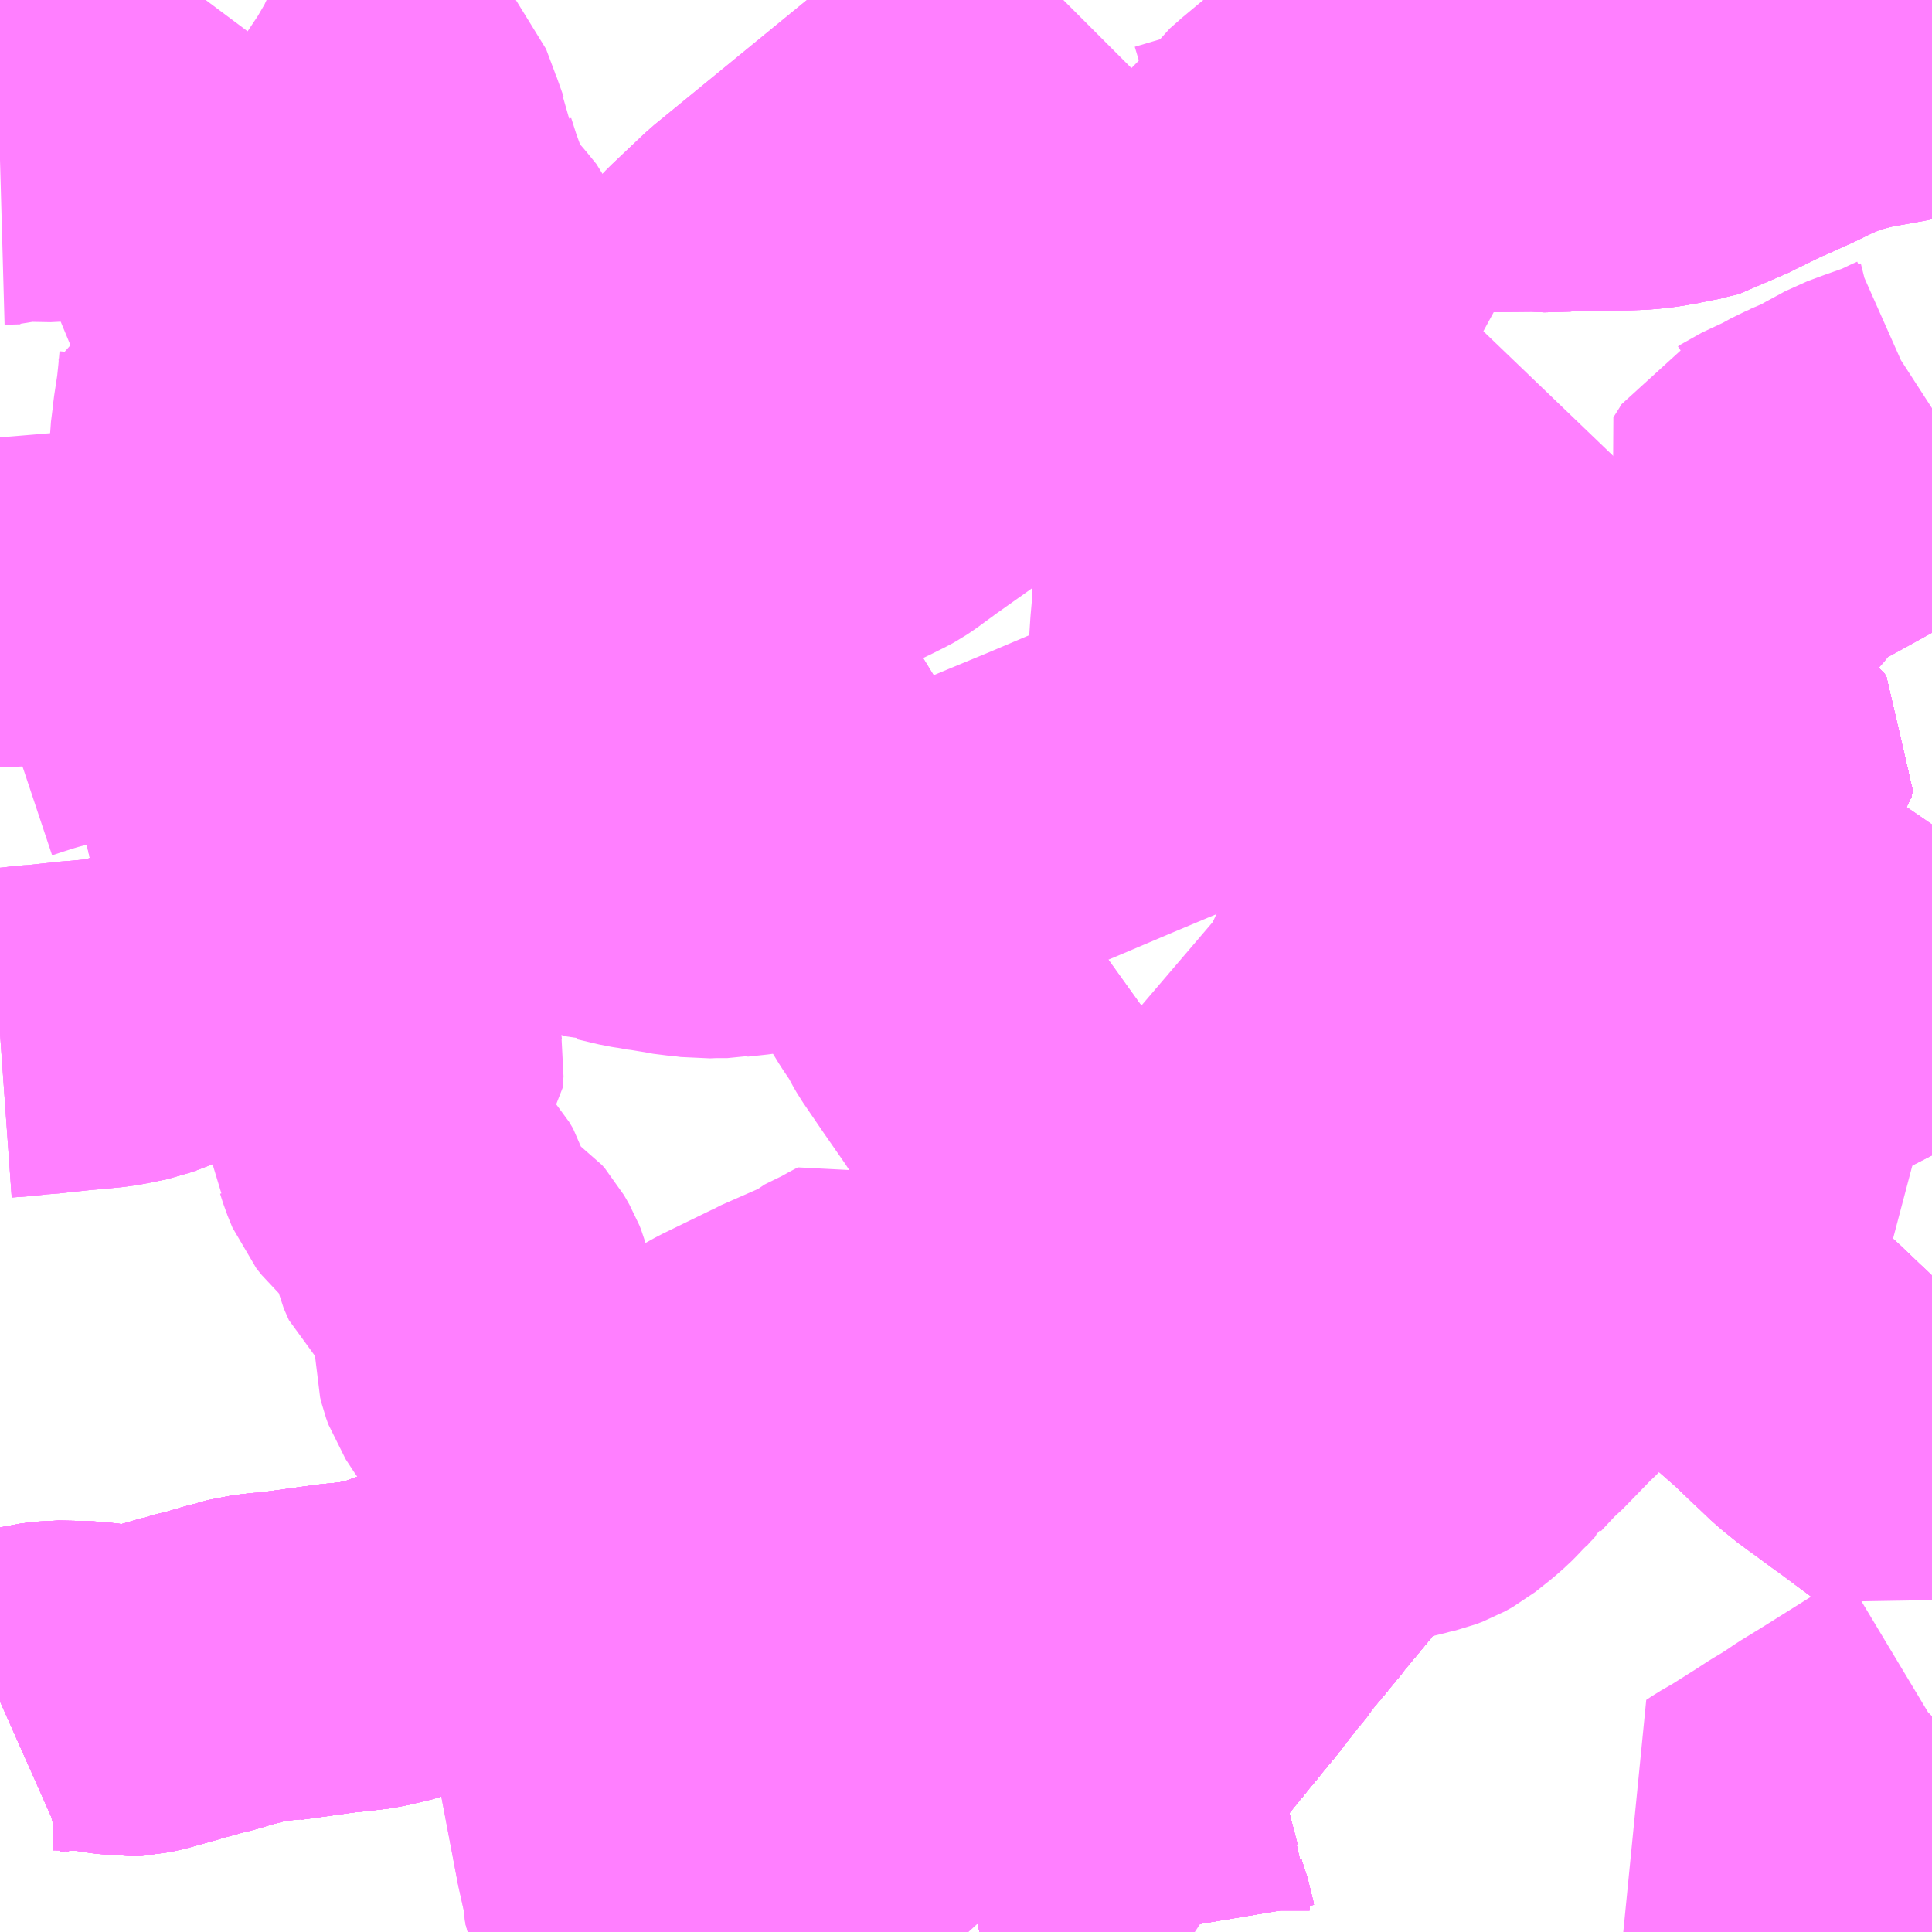 <?xml version="1.0" encoding="UTF-8"?>
<svg  xmlns="http://www.w3.org/2000/svg" xmlns:xlink="http://www.w3.org/1999/xlink" xmlns:go="http://purl.org/svgmap/profile" property="N07_001,N07_002,N07_003,N07_004,N07_005,N07_006,N07_007" viewBox="13935.059 -3585.938 4.395 4.395" go:dataArea="13935.05859375 -3585.9375 4.39453125 4.39453125" >
<globalCoordinateSystem srsName="http://purl.org/crs/84" transform="matrix(100.0,0.0,0.0,-100.0,0.0,0.0)" />
<defs>
 <g id="p0" >
  <circle cx="0.0" cy="0.0" r="3" stroke="green" stroke-width="0.75" vector-effect="non-scaling-stroke" />
 </g>
</defs>
<g fill="none" fill-rule="evenodd" stroke="#FF00FF" stroke-width="0.75" opacity="0.5" vector-effect="non-scaling-stroke" stroke-linejoin="bevel" >
<path content="1,千曲バス（株）,上田～立川,1.0,1.0,1.0," xlink:title="1" d="M13936.346,-3581.543L13936.348,-3581.544L13936.369,-3581.554L13936.479,-3581.602L13936.51,-3581.615L13936.586,-3581.648L13936.642,-3581.677L13936.663,-3581.688L13936.712,-3581.713L13936.718,-3581.716L13936.726,-3581.721L13936.793,-3581.763L13936.81,-3581.775L13936.876,-3581.824L13936.899,-3581.841L13936.917,-3581.856L13936.954,-3581.886L13936.969,-3581.901L13936.996,-3581.926L13936.999,-3581.93L13937.065,-3582.001L13937.117,-3582.058L13937.151,-3582.1L13937.17,-3582.124L13937.189,-3582.155L13937.303,-3582.359L13937.38,-3582.57L13937.412,-3582.71L13937.43,-3582.886L13937.435,-3583.035L13937.42,-3583.186L13937.387,-3583.343L13937.357,-3583.423L13937.195,-3583.649L13936.902,-3584.143L13936.591,-3584.649L13936.527,-3584.781L13936.519,-3584.84L13936.522,-3584.931L13936.534,-3584.994L13936.558,-3585.071L13936.602,-3585.164L13936.648,-3585.228L13936.708,-3585.291L13936.784,-3585.363L13937.263,-3585.755L13937.476,-3585.938"/>
<path content="1,千曲バス（株）,小諸～立川,1.0,1.0,1.0," xlink:title="1" d="M13936.346,-3581.543L13936.348,-3581.544L13936.369,-3581.554L13936.479,-3581.602L13936.51,-3581.615L13936.586,-3581.648L13936.642,-3581.677L13936.663,-3581.688L13936.712,-3581.713L13936.718,-3581.716L13936.726,-3581.721L13936.793,-3581.763L13936.81,-3581.775L13936.876,-3581.824L13936.899,-3581.841L13936.917,-3581.856L13936.954,-3581.886L13936.969,-3581.901L13936.996,-3581.926L13936.999,-3581.93L13937.065,-3582.001L13937.117,-3582.058L13937.151,-3582.1L13937.17,-3582.124L13937.189,-3582.155L13937.303,-3582.359L13937.38,-3582.57L13937.412,-3582.71L13937.43,-3582.886L13937.435,-3583.035L13937.42,-3583.186L13937.387,-3583.343L13937.357,-3583.423L13937.195,-3583.649L13936.902,-3584.143L13936.591,-3584.649L13936.527,-3584.781L13936.519,-3584.84L13936.522,-3584.931L13936.534,-3584.994L13936.558,-3585.071L13936.602,-3585.164L13936.648,-3585.228L13936.708,-3585.291L13936.784,-3585.363L13937.263,-3585.755L13937.476,-3585.938"/>
<path content="1,国際十王交通（株）,京都・大阪線,1.0,1.0,1.0," xlink:title="1" d="M13939.453,-3584.927L13939.363,-3584.877L13939.206,-3584.79L13939.16,-3584.765L13939.156,-3584.763L13939.138,-3584.752L13939.109,-3584.731L13939.092,-3584.715L13939.079,-3584.702L13939.066,-3584.683L13939.025,-3584.637L13938.988,-3584.593L13938.958,-3584.557L13938.906,-3584.501L13938.901,-3584.494L13938.885,-3584.478L13938.796,-3584.392L13938.715,-3584.322L13938.7,-3584.306L13938.699,-3584.302L13938.666,-3584.237L13938.661,-3584.219L13938.653,-3584.216L13938.577,-3584.167L13938.525,-3584.135L13938.464,-3584.092L13938.387,-3584.036L13938.349,-3584L13938.322,-3583.977L13938.291,-3583.943L13938.264,-3583.901L13938.251,-3583.88L13938.243,-3583.866L13938.205,-3583.776L13938.165,-3583.698L13938.145,-3583.654L13938.103,-3583.572L13938.073,-3583.509L13938.052,-3583.466L13938.034,-3583.418L13938.014,-3583.316L13938.003,-3583.245L13938,-3583.165L13938.005,-3583.133L13938.006,-3583.115L13938.014,-3583.063L13938.015,-3583.052L13938.02,-3583.027L13938.024,-3583.005L13938.034,-3582.96L13938.038,-3582.941L13938.043,-3582.912L13938.05,-3582.874L13938.06,-3582.818L13938.074,-3582.746L13938.083,-3582.696L13938.091,-3582.651L13938.105,-3582.571L13938.109,-3582.551L13938.102,-3582.541L13938.095,-3582.533L13938.043,-3582.472L13938.005,-3582.426L13937.965,-3582.378L13937.956,-3582.367L13937.947,-3582.355L13937.938,-3582.342L13937.929,-3582.333L13937.888,-3582.284L13937.883,-3582.278L13937.876,-3582.267L13937.868,-3582.257L13937.849,-3582.234L13937.839,-3582.221L13937.809,-3582.182L13937.774,-3582.14L13937.76,-3582.122L13937.746,-3582.106L13937.738,-3582.095L13937.726,-3582.081L13937.701,-3582.05L13937.678,-3582.02L13937.672,-3582.01L13937.664,-3581.998L13937.655,-3581.983L13937.649,-3581.974L13937.647,-3581.97L13937.646,-3581.968L13937.636,-3581.949L13937.629,-3581.938L13937.618,-3581.904L13937.612,-3581.874L13937.609,-3581.854L13937.609,-3581.839L13937.61,-3581.824L13937.615,-3581.783L13937.625,-3581.735L13937.641,-3581.674L13937.644,-3581.661L13937.652,-3581.634L13937.663,-3581.611L13937.663,-3581.592L13937.703,-3581.568L13937.713,-3581.563L13937.732,-3581.557L13937.764,-3581.553L13937.774,-3581.545L13937.777,-3581.543M13937.062,-3581.543L13936.998,-3581.673L13936.994,-3581.681L13936.981,-3581.696L13936.976,-3581.7L13936.975,-3581.701L13936.972,-3581.704L13936.959,-3581.709L13936.947,-3581.715L13936.934,-3581.72L13936.923,-3581.723L13936.912,-3581.726L13936.892,-3581.729L13936.873,-3581.731L13936.825,-3581.731L13936.788,-3581.727L13936.712,-3581.713L13936.663,-3581.688L13936.653,-3581.683L13936.642,-3581.677L13936.63,-3581.671L13936.586,-3581.648L13936.51,-3581.615L13936.495,-3581.609L13936.479,-3581.602L13936.369,-3581.554L13936.348,-3581.544L13936.346,-3581.543"/>
<path content="1,国際興業（株）,飯13,2.0,2.0,2.0," xlink:title="1" d="M13935.059,-3585.574L13935.095,-3585.575L13935.097,-3585.575L13935.1,-3585.576L13935.127,-3585.581L13935.181,-3585.58L13935.198,-3585.582L13935.228,-3585.586L13935.247,-3585.589L13935.253,-3585.589L13935.256,-3585.589L13935.266,-3585.59L13935.344,-3585.599L13935.367,-3585.602L13935.372,-3585.602L13935.383,-3585.603L13935.45,-3585.61L13935.469,-3585.611L13935.493,-3585.613L13935.499,-3585.584L13935.515,-3585.495L13935.525,-3585.456L13935.538,-3585.376L13935.547,-3585.329L13935.551,-3585.301L13935.557,-3585.293"/>
<path content="1,西東京バス（株）,001,2.0,2.0,2.0," xlink:title="1" d="M13936.346,-3581.543L13936.348,-3581.544L13936.369,-3581.554L13936.479,-3581.602L13936.495,-3581.609L13936.51,-3581.615L13936.586,-3581.648L13936.63,-3581.671L13936.642,-3581.677L13936.653,-3581.683L13936.663,-3581.688L13936.712,-3581.713L13936.718,-3581.716L13936.726,-3581.721L13936.793,-3581.763L13936.81,-3581.775L13936.876,-3581.824L13936.899,-3581.841L13936.917,-3581.856L13936.954,-3581.886L13936.969,-3581.901L13936.981,-3581.912L13936.996,-3581.926L13936.999,-3581.93L13937.065,-3582.001L13937.117,-3582.058L13937.151,-3582.1L13937.17,-3582.124L13937.18,-3582.129L13937.188,-3582.147L13937.2,-3582.17L13937.243,-3582.248L13937.251,-3582.263L13937.278,-3582.314L13937.299,-3582.355L13937.312,-3582.384L13937.321,-3582.407L13937.333,-3582.436L13937.35,-3582.486L13937.359,-3582.511L13937.373,-3582.558L13937.378,-3582.576L13937.387,-3582.604L13937.397,-3582.645L13937.404,-3582.677L13937.408,-3582.704L13937.414,-3582.737L13937.415,-3582.758L13937.416,-3582.768L13937.421,-3582.818L13937.427,-3582.884L13937.427,-3582.899L13937.43,-3582.939L13937.431,-3583.007L13937.429,-3583.065L13937.424,-3583.115L13937.418,-3583.155L13937.412,-3583.189L13937.406,-3583.214L13937.401,-3583.241L13937.398,-3583.257L13937.392,-3583.298L13937.391,-3583.303L13937.381,-3583.34L13937.374,-3583.369L13937.366,-3583.388L13937.358,-3583.405L13937.34,-3583.428L13937.292,-3583.501L13937.242,-3583.573L13937.197,-3583.639L13937.195,-3583.642L13937.188,-3583.654L13937.185,-3583.66L13937.18,-3583.67L13937.176,-3583.677L13937.151,-3583.714L13937.126,-3583.755L13937.116,-3583.772L13937.086,-3583.824L13937.083,-3583.829L13937.054,-3583.878L13937.039,-3583.907L13937.01,-3583.953L13937.01,-3583.953L13936.991,-3583.985L13936.961,-3584.035L13936.945,-3584.061L13936.939,-3584.071L13936.917,-3584.109L13936.899,-3584.139L13936.885,-3584.163L13936.867,-3584.193L13936.852,-3584.218L13936.818,-3584.273L13936.807,-3584.29L13936.759,-3584.368L13936.741,-3584.399L13936.736,-3584.408L13936.71,-3584.448L13936.697,-3584.469L13936.694,-3584.475L13936.672,-3584.511L13936.662,-3584.528L13936.632,-3584.576L13936.614,-3584.607L13936.611,-3584.613L13936.605,-3584.624L13936.599,-3584.633L13936.568,-3584.686L13936.556,-3584.711L13936.547,-3584.728L13936.541,-3584.743L13936.539,-3584.748L13936.535,-3584.759L13936.532,-3584.771L13936.527,-3584.796L13936.523,-3584.817L13936.519,-3584.841L13936.518,-3584.858L13936.516,-3584.876L13936.516,-3584.888L13936.516,-3584.894L13936.517,-3584.903L13936.522,-3584.947L13936.526,-3584.971L13936.53,-3584.989L13936.54,-3585.02L13936.552,-3585.051L13936.558,-3585.066L13936.57,-3585.093L13936.584,-3585.125L13936.59,-3585.136L13936.603,-3585.158L13936.616,-3585.178L13936.632,-3585.2L13936.641,-3585.213L13936.662,-3585.237L13936.685,-3585.265L13936.707,-3585.287L13936.742,-3585.321L13936.755,-3585.333L13936.769,-3585.345L13936.815,-3585.385L13936.861,-3585.422L13936.897,-3585.452L13936.907,-3585.46L13936.918,-3585.47L13936.928,-3585.478L13936.936,-3585.484L13936.957,-3585.502L13937.001,-3585.538L13937.063,-3585.589L13937.091,-3585.611L13937.121,-3585.636L13937.139,-3585.651L13937.16,-3585.669L13937.179,-3585.685L13937.185,-3585.69L13937.235,-3585.731L13937.302,-3585.789L13937.364,-3585.841L13937.405,-3585.876L13937.419,-3585.888L13937.476,-3585.936L13937.478,-3585.938"/>
<path content="1,西武バス（株）,001,12.0,12.0,12.0," xlink:title="1" d="M13939.241,-3581.543L13939.252,-3581.55L13939.204,-3581.585L13939.181,-3581.602L13939.17,-3581.609L13939.159,-3581.617L13939.131,-3581.639L13939.111,-3581.657L13939.092,-3581.673L13939.072,-3581.697L13939.048,-3581.722L13939.031,-3581.74L13939.012,-3581.759L13939.024,-3581.767L13939.057,-3581.786L13939.122,-3581.827L13939.148,-3581.844L13939.175,-3581.86L13939.201,-3581.877L13939.214,-3581.886L13939.263,-3581.916L13939.397,-3582L13939.431,-3582.021L13939.451,-3582.033L13939.453,-3582.035M13939.453,-3582.564L13939.426,-3582.588L13939.419,-3582.595L13939.365,-3582.635L13939.326,-3582.664L13939.313,-3582.673L13939.301,-3582.682L13939.256,-3582.715L13939.247,-3582.721L13939.21,-3582.751L13939.187,-3582.773L13939.182,-3582.778L13939.172,-3582.787L13939.124,-3582.833L13939.067,-3582.883L13939.061,-3582.892L13939.053,-3582.898L13939.032,-3582.919L13939.012,-3582.938L13938.938,-3583.006L13938.918,-3583.025L13938.888,-3583.054L13938.836,-3583.103L13938.824,-3583.115L13938.873,-3583.166L13938.889,-3583.182L13938.912,-3583.205L13938.928,-3583.222L13938.939,-3583.235L13938.947,-3583.248L13938.956,-3583.272L13938.961,-3583.286L13938.967,-3583.296L13938.968,-3583.307L13938.971,-3583.319L13938.975,-3583.33L13938.981,-3583.357L13938.983,-3583.362L13938.992,-3583.403L13938.995,-3583.42L13939.001,-3583.445L13939.014,-3583.523L13939.028,-3583.525L13939.102,-3583.524L13939.142,-3583.521L13939.165,-3583.519L13939.174,-3583.534L13939.182,-3583.548L13939.198,-3583.575L13939.209,-3583.591L13939.246,-3583.654L13939.281,-3583.712L13939.284,-3583.717L13939.283,-3583.725L13939.2,-3583.782L13939.09,-3583.857L13939.061,-3583.885L13939.031,-3583.93L13938.998,-3583.985L13938.958,-3584.035L13938.99,-3584.077L13939.004,-3584.101L13939.008,-3584.126L13939.004,-3584.151"/>
<path content="1,西武バス（株）,001,12.0,12.0,12.0," xlink:title="1" d="M13939.004,-3584.151L13939.001,-3584.157L13938.975,-3584.174L13938.99,-3584.2L13939.005,-3584.21L13939.02,-3584.207L13939.032,-3584.2L13939.038,-3584.191L13939.036,-3584.176L13939.016,-3584.155L13939.004,-3584.151"/>
<path content="1,西武バス（株）,010深夜,3.0,0.0,0.0," xlink:title="1" d="M13939.453,-3585.826L13939.435,-3585.821L13939.415,-3585.863L13939.405,-3585.88L13939.399,-3585.886L13939.393,-3585.895L13939.361,-3585.938"/>
<path content="1,西武バス（株）,ぶし02,1.0,0.0,0.0," xlink:title="1" d="M13935.059,-3583.588L13935.087,-3583.59L13935.109,-3583.592L13935.132,-3583.595L13935.152,-3583.596L13935.235,-3583.605L13935.25,-3583.606L13935.302,-3583.611L13935.325,-3583.615L13935.364,-3583.623L13935.388,-3583.632L13935.401,-3583.637L13935.416,-3583.644L13935.439,-3583.654L13935.469,-3583.67L13935.473,-3583.672L13935.489,-3583.676L13935.509,-3583.679L13935.527,-3583.681L13935.554,-3583.682L13935.581,-3583.684L13935.593,-3583.685L13935.613,-3583.687L13935.628,-3583.688L13935.662,-3583.693L13935.672,-3583.695L13935.688,-3583.702L13935.734,-3583.729L13935.768,-3583.753L13935.851,-3583.807L13935.878,-3583.824L13935.888,-3583.83L13935.902,-3583.837L13935.909,-3583.841L13935.941,-3583.852L13935.949,-3583.832L13935.952,-3583.821L13935.956,-3583.811L13935.956,-3583.794"/>
<path content="1,西武バス（株）,入市30,30.0,48.0,48.0," xlink:title="1" d="M13937.678,-3581.543L13937.677,-3581.549L13937.663,-3581.592L13937.663,-3581.611L13937.652,-3581.634L13937.644,-3581.661L13937.641,-3581.674L13937.625,-3581.735L13937.615,-3581.783L13937.61,-3581.824L13937.609,-3581.839L13937.609,-3581.854L13937.612,-3581.874L13937.618,-3581.904L13937.629,-3581.938L13937.636,-3581.949L13937.646,-3581.968L13937.647,-3581.97L13937.649,-3581.974L13937.655,-3581.983L13937.664,-3581.998L13937.672,-3582.01L13937.678,-3582.02L13937.701,-3582.05L13937.726,-3582.081L13937.738,-3582.095L13937.746,-3582.106L13937.76,-3582.122L13937.774,-3582.14L13937.809,-3582.182L13937.839,-3582.221L13937.849,-3582.234L13937.868,-3582.257L13937.876,-3582.267L13937.883,-3582.278L13937.888,-3582.284L13937.929,-3582.333L13937.938,-3582.342L13937.947,-3582.355L13937.956,-3582.367L13937.965,-3582.378L13938.005,-3582.426L13938.043,-3582.472L13938.095,-3582.533L13938.102,-3582.541L13938.109,-3582.551L13938.13,-3582.577L13938.136,-3582.592L13938.153,-3582.627L13938.155,-3582.635L13938.162,-3582.651L13938.164,-3582.66L13938.202,-3582.771L13938.213,-3582.797L13938.246,-3582.863L13938.273,-3582.92L13938.281,-3582.93L13938.305,-3582.978L13938.319,-3583.017L13938.34,-3583.057L13938.35,-3583.072L13938.354,-3583.08L13938.375,-3583.117L13938.4,-3583.162L13938.406,-3583.171L13938.408,-3583.175L13938.412,-3583.18L13938.45,-3583.226L13938.454,-3583.238L13938.471,-3583.261L13938.484,-3583.279L13938.517,-3583.323L13938.54,-3583.355L13938.554,-3583.368L13938.558,-3583.379L13938.564,-3583.386L13938.574,-3583.4L13938.583,-3583.412L13938.635,-3583.485L13938.658,-3583.514L13938.673,-3583.543L13938.683,-3583.556L13938.705,-3583.591L13938.728,-3583.62L13938.756,-3583.654L13938.757,-3583.655L13938.786,-3583.69L13938.813,-3583.725L13938.84,-3583.762L13938.841,-3583.763L13938.841,-3583.763L13938.842,-3583.764L13938.843,-3583.765L13938.843,-3583.766L13938.872,-3583.804L13938.893,-3583.837L13938.913,-3583.888L13938.934,-3583.962L13938.958,-3584.035L13938.99,-3584.077L13939.004,-3584.101L13939.008,-3584.126L13939.004,-3584.151"/>
<path content="1,西武バス（株）,入市30,30.0,48.0,48.0," xlink:title="1" d="M13939.004,-3584.151L13939.001,-3584.157L13938.975,-3584.174L13938.99,-3584.2L13939.005,-3584.21L13939.02,-3584.207L13939.032,-3584.2L13939.038,-3584.191L13939.036,-3584.176L13939.016,-3584.155L13939.004,-3584.151"/>
<path content="1,西武バス（株）,入市30-1,13.0,11.0,11.0," xlink:title="1" d="M13939.004,-3584.151L13939.008,-3584.126L13939.004,-3584.101L13938.99,-3584.077L13938.958,-3584.035L13938.934,-3583.962L13938.913,-3583.888L13938.893,-3583.837L13938.872,-3583.804L13938.843,-3583.766L13938.843,-3583.765L13938.842,-3583.764L13938.841,-3583.763L13938.841,-3583.763L13938.84,-3583.762L13938.813,-3583.725L13938.786,-3583.69L13938.757,-3583.655L13938.756,-3583.654L13938.728,-3583.62L13938.705,-3583.591L13938.683,-3583.556L13938.673,-3583.543L13938.658,-3583.514L13938.635,-3583.485L13938.583,-3583.412L13938.574,-3583.4L13938.564,-3583.386L13938.558,-3583.379L13938.554,-3583.368L13938.54,-3583.355L13938.517,-3583.323L13938.484,-3583.279L13938.471,-3583.261L13938.454,-3583.238L13938.45,-3583.226L13938.412,-3583.18L13938.408,-3583.175L13938.406,-3583.171L13938.4,-3583.162L13938.375,-3583.117L13938.354,-3583.08L13938.35,-3583.072L13938.34,-3583.057L13938.319,-3583.017L13938.305,-3582.978L13938.281,-3582.93L13938.273,-3582.92L13938.246,-3582.863L13938.213,-3582.797L13938.202,-3582.771L13938.164,-3582.66L13938.162,-3582.651L13938.155,-3582.635L13938.153,-3582.627L13938.136,-3582.592L13938.13,-3582.577L13938.109,-3582.551L13938.102,-3582.541L13938.095,-3582.533L13938.043,-3582.472L13938.005,-3582.426L13937.965,-3582.378L13937.956,-3582.367L13937.947,-3582.355L13937.938,-3582.342L13937.929,-3582.333L13937.888,-3582.284L13937.883,-3582.278L13937.876,-3582.267L13937.868,-3582.257L13937.849,-3582.234L13937.839,-3582.221L13937.809,-3582.182L13937.774,-3582.14L13937.76,-3582.122L13937.746,-3582.106L13937.738,-3582.095L13937.726,-3582.081L13937.701,-3582.05L13937.678,-3582.02L13937.672,-3582.01L13937.664,-3581.998L13937.655,-3581.983L13937.649,-3581.974L13937.647,-3581.97L13937.646,-3581.968L13937.636,-3581.949L13937.629,-3581.938L13937.618,-3581.904L13937.612,-3581.874L13937.609,-3581.854L13937.609,-3581.839L13937.61,-3581.824L13937.615,-3581.783L13937.625,-3581.735L13937.641,-3581.674L13937.644,-3581.661L13937.652,-3581.634L13937.663,-3581.611L13937.663,-3581.592L13937.677,-3581.549L13937.678,-3581.543"/>
<path content="1,西武バス（株）,入市30-1,13.0,11.0,11.0," xlink:title="1" d="M13939.004,-3584.151L13939.016,-3584.155L13939.036,-3584.176L13939.038,-3584.191L13939.032,-3584.2L13939.02,-3584.207L13939.005,-3584.21L13938.99,-3584.2L13938.975,-3584.174L13939.001,-3584.157L13939.004,-3584.151"/>
<path content="1,西武バス（株）,入市30-2,5.0,4.0,4.0," xlink:title="1" d="M13937.678,-3581.543L13937.677,-3581.549L13937.663,-3581.592L13937.663,-3581.611L13937.652,-3581.634L13937.644,-3581.661L13937.641,-3581.674L13937.625,-3581.735L13937.615,-3581.783L13937.61,-3581.824L13937.609,-3581.839L13937.609,-3581.854L13937.612,-3581.874L13937.618,-3581.904L13937.629,-3581.938L13937.636,-3581.949L13937.646,-3581.968L13937.647,-3581.97L13937.649,-3581.974L13937.655,-3581.983L13937.664,-3581.998L13937.672,-3582.01L13937.678,-3582.02L13937.701,-3582.05L13937.726,-3582.081L13937.738,-3582.095L13937.746,-3582.106L13937.76,-3582.122L13937.774,-3582.14L13937.809,-3582.182L13937.839,-3582.221L13937.849,-3582.234L13937.868,-3582.257L13937.876,-3582.267L13937.883,-3582.278L13937.888,-3582.284L13937.929,-3582.333L13937.938,-3582.342L13937.947,-3582.355L13937.956,-3582.367L13937.965,-3582.378L13938.005,-3582.426L13938.043,-3582.472L13938.095,-3582.533L13938.102,-3582.541L13938.109,-3582.551L13938.13,-3582.577L13938.136,-3582.592L13938.153,-3582.627L13938.155,-3582.635L13938.162,-3582.651L13938.164,-3582.66L13938.202,-3582.771L13938.213,-3582.797L13938.246,-3582.863L13938.273,-3582.92L13938.281,-3582.93L13938.305,-3582.978L13938.319,-3583.017L13938.34,-3583.057L13938.35,-3583.072L13938.354,-3583.08L13938.375,-3583.117L13938.4,-3583.162L13938.406,-3583.171L13938.408,-3583.175L13938.412,-3583.18L13938.45,-3583.226L13938.454,-3583.238L13938.471,-3583.261L13938.484,-3583.279L13938.517,-3583.323L13938.54,-3583.355L13938.554,-3583.368L13938.558,-3583.379L13938.564,-3583.386L13938.574,-3583.4L13938.583,-3583.412L13938.635,-3583.485L13938.658,-3583.514L13938.673,-3583.543L13938.683,-3583.556L13938.705,-3583.591L13938.728,-3583.62L13938.756,-3583.654L13938.757,-3583.655L13938.786,-3583.69L13938.813,-3583.725L13938.84,-3583.762L13938.841,-3583.763L13938.841,-3583.763L13938.842,-3583.764L13938.843,-3583.765L13938.843,-3583.766L13938.872,-3583.804L13938.893,-3583.837L13938.913,-3583.888L13938.934,-3583.962L13938.958,-3584.035L13938.99,-3584.077L13939.004,-3584.101L13939.008,-3584.126L13939.004,-3584.151"/>
<path content="1,西武バス（株）,入市30-2,5.0,4.0,4.0," xlink:title="1" d="M13939.004,-3584.151L13939.001,-3584.157L13938.975,-3584.174L13938.99,-3584.2L13939.005,-3584.21L13939.02,-3584.207L13939.032,-3584.2L13939.038,-3584.191L13939.036,-3584.176L13939.016,-3584.155L13939.004,-3584.151"/>
<path content="1,西武バス（株）,入市30-3,0.0,4.0,4.0," xlink:title="1" d="M13939.004,-3584.151L13939.008,-3584.126L13939.004,-3584.101L13938.99,-3584.077L13938.958,-3584.035L13938.934,-3583.962L13938.913,-3583.888L13938.893,-3583.837L13938.872,-3583.804L13938.843,-3583.766L13938.843,-3583.765L13938.842,-3583.764L13938.841,-3583.763L13938.841,-3583.763L13938.84,-3583.762L13938.813,-3583.725L13938.786,-3583.69L13938.757,-3583.655L13938.756,-3583.654L13938.728,-3583.62L13938.705,-3583.591L13938.683,-3583.556L13938.673,-3583.543L13938.658,-3583.514L13938.635,-3583.485L13938.583,-3583.412L13938.574,-3583.4L13938.564,-3583.386L13938.558,-3583.379L13938.554,-3583.368L13938.54,-3583.355L13938.517,-3583.323L13938.484,-3583.279L13938.471,-3583.261L13938.454,-3583.238L13938.45,-3583.226L13938.412,-3583.18L13938.408,-3583.175L13938.406,-3583.171L13938.4,-3583.162L13938.375,-3583.117L13938.354,-3583.08L13938.35,-3583.072L13938.34,-3583.057L13938.319,-3583.017L13938.305,-3582.978L13938.281,-3582.93L13938.273,-3582.92L13938.246,-3582.863L13938.213,-3582.797L13938.202,-3582.771L13938.164,-3582.66L13938.162,-3582.651L13938.155,-3582.635L13938.153,-3582.627L13938.136,-3582.592L13938.13,-3582.577L13938.109,-3582.551L13938.102,-3582.541L13938.095,-3582.533L13938.043,-3582.472L13938.005,-3582.426L13937.965,-3582.378L13937.956,-3582.367L13937.947,-3582.355L13937.938,-3582.342L13937.929,-3582.333L13937.888,-3582.284L13937.883,-3582.278L13937.876,-3582.267L13937.868,-3582.257L13937.849,-3582.234L13937.839,-3582.221L13937.809,-3582.182L13937.774,-3582.14L13937.76,-3582.122L13937.746,-3582.106L13937.738,-3582.095L13937.726,-3582.081L13937.701,-3582.05L13937.678,-3582.02L13937.672,-3582.01L13937.664,-3581.998L13937.655,-3581.983L13937.649,-3581.974L13937.647,-3581.97L13937.646,-3581.968L13937.636,-3581.949L13937.629,-3581.938L13937.618,-3581.904L13937.612,-3581.874L13937.609,-3581.854L13937.609,-3581.839L13937.61,-3581.824L13937.615,-3581.783L13937.625,-3581.735L13937.641,-3581.674L13937.644,-3581.661L13937.652,-3581.634L13937.663,-3581.611L13937.663,-3581.592L13937.677,-3581.549L13937.678,-3581.543"/>
<path content="1,西武バス（株）,入市30-3,0.0,4.0,4.0," xlink:title="1" d="M13939.004,-3584.151L13939.016,-3584.155L13939.036,-3584.176L13939.038,-3584.191L13939.032,-3584.2L13939.02,-3584.207L13939.005,-3584.21L13938.99,-3584.2L13938.975,-3584.174L13939.001,-3584.157L13939.004,-3584.151"/>
<path content="1,西武バス（株）,入市30-4,999.9,999.9,999.9," xlink:title="1" d="M13937.678,-3581.543L13937.677,-3581.549L13937.663,-3581.592L13937.663,-3581.611L13937.652,-3581.634L13937.644,-3581.661L13937.641,-3581.674L13937.625,-3581.735L13937.615,-3581.783L13937.61,-3581.824L13937.609,-3581.839L13937.609,-3581.854L13937.612,-3581.874L13937.618,-3581.904L13937.629,-3581.938L13937.636,-3581.949L13937.646,-3581.968L13937.647,-3581.97L13937.649,-3581.974L13937.655,-3581.983L13937.664,-3581.998L13937.672,-3582.01L13937.678,-3582.02L13937.701,-3582.05L13937.726,-3582.081L13937.738,-3582.095L13937.746,-3582.106L13937.76,-3582.122L13937.774,-3582.14L13937.809,-3582.182L13937.839,-3582.221L13937.849,-3582.234L13937.868,-3582.257L13937.876,-3582.267L13937.883,-3582.278L13937.888,-3582.284L13937.929,-3582.333L13937.938,-3582.342L13937.947,-3582.355L13937.956,-3582.367L13937.965,-3582.378L13938.005,-3582.426L13938.043,-3582.472L13938.095,-3582.533L13938.102,-3582.541L13938.109,-3582.551L13938.13,-3582.577L13938.136,-3582.592L13938.153,-3582.627L13938.155,-3582.635L13938.162,-3582.651L13938.164,-3582.66L13938.202,-3582.771L13938.213,-3582.797L13938.246,-3582.863L13938.273,-3582.92L13938.281,-3582.93L13938.305,-3582.978L13938.319,-3583.017L13938.34,-3583.057L13938.35,-3583.072L13938.354,-3583.08L13938.375,-3583.117L13938.4,-3583.162L13938.406,-3583.171L13938.408,-3583.175L13938.412,-3583.18L13938.45,-3583.226L13938.454,-3583.238L13938.471,-3583.261L13938.484,-3583.279L13938.517,-3583.323L13938.54,-3583.355L13938.554,-3583.368L13938.558,-3583.379L13938.564,-3583.386L13938.574,-3583.4L13938.583,-3583.412L13938.635,-3583.485L13938.658,-3583.514L13938.673,-3583.543L13938.683,-3583.556L13938.705,-3583.591L13938.728,-3583.62L13938.756,-3583.654L13938.757,-3583.655L13938.786,-3583.69L13938.813,-3583.725L13938.84,-3583.762L13938.841,-3583.763L13938.841,-3583.763L13938.842,-3583.764L13938.843,-3583.765L13938.843,-3583.766L13938.872,-3583.804L13938.893,-3583.837L13938.913,-3583.888L13938.934,-3583.962L13938.958,-3584.035L13938.99,-3584.077L13939.004,-3584.101L13939.008,-3584.126L13939.004,-3584.151"/>
<path content="1,西武バス（株）,入市30-4,999.9,999.9,999.9," xlink:title="1" d="M13939.004,-3584.151L13939.001,-3584.157L13938.975,-3584.174L13938.99,-3584.2L13939.005,-3584.21L13939.02,-3584.207L13939.032,-3584.2L13939.038,-3584.191L13939.036,-3584.176L13939.016,-3584.155L13939.004,-3584.151"/>
<path content="1,西武バス（株）,入市31,6.5,7.0,7.0," xlink:title="1" d="M13937.678,-3581.543L13937.677,-3581.549L13937.663,-3581.592L13937.663,-3581.611L13937.652,-3581.634L13937.644,-3581.661L13937.641,-3581.674L13937.625,-3581.735L13937.615,-3581.783L13937.61,-3581.824L13937.609,-3581.839L13937.609,-3581.854L13937.612,-3581.874L13937.618,-3581.904L13937.629,-3581.938L13937.636,-3581.949L13937.646,-3581.968L13937.647,-3581.97L13937.649,-3581.974L13937.655,-3581.983L13937.664,-3581.998L13937.672,-3582.01L13937.678,-3582.02L13937.701,-3582.05L13937.726,-3582.081L13937.738,-3582.095L13937.746,-3582.106L13937.76,-3582.122L13937.774,-3582.14L13937.809,-3582.182L13937.839,-3582.221L13937.849,-3582.234L13937.868,-3582.257L13937.876,-3582.267L13937.883,-3582.278L13937.888,-3582.284L13937.929,-3582.333L13937.938,-3582.342L13937.947,-3582.355L13937.956,-3582.367L13937.965,-3582.378L13938.005,-3582.426L13938.043,-3582.472L13938.095,-3582.533L13938.102,-3582.541L13938.109,-3582.551L13938.13,-3582.577L13938.136,-3582.592L13938.153,-3582.627L13938.155,-3582.635L13938.162,-3582.651L13938.164,-3582.66L13938.202,-3582.771L13938.213,-3582.797L13938.246,-3582.863L13938.273,-3582.92L13938.281,-3582.93L13938.305,-3582.978L13938.319,-3583.017L13938.34,-3583.057L13938.35,-3583.072L13938.354,-3583.08L13938.375,-3583.117L13938.4,-3583.162L13938.406,-3583.171L13938.408,-3583.175L13938.412,-3583.18L13938.45,-3583.226L13938.454,-3583.238L13938.471,-3583.261L13938.484,-3583.279L13938.517,-3583.323L13938.54,-3583.355L13938.554,-3583.368L13938.558,-3583.379L13938.564,-3583.386L13938.574,-3583.4L13938.583,-3583.412L13938.635,-3583.485L13938.658,-3583.514L13938.673,-3583.543L13938.683,-3583.556L13938.705,-3583.591L13938.728,-3583.62L13938.756,-3583.654L13938.757,-3583.655L13938.786,-3583.69L13938.813,-3583.725L13938.84,-3583.762L13938.841,-3583.763L13938.841,-3583.763L13938.842,-3583.764L13938.843,-3583.765L13938.843,-3583.766L13938.872,-3583.804L13938.893,-3583.837L13938.913,-3583.888L13938.934,-3583.962L13938.958,-3584.035L13938.99,-3584.077L13939.004,-3584.101L13939.008,-3584.126L13939.004,-3584.151"/>
<path content="1,西武バス（株）,入市31,6.5,7.0,7.0," xlink:title="1" d="M13939.004,-3584.151L13939.001,-3584.157L13938.975,-3584.174L13938.99,-3584.2L13939.005,-3584.21L13939.02,-3584.207L13939.032,-3584.2L13939.038,-3584.191L13939.036,-3584.176L13939.016,-3584.155L13939.004,-3584.151"/>
<path content="1,西武バス（株）,入市31-1,8.0,10.0,10.0," xlink:title="1" d="M13937.678,-3581.543L13937.677,-3581.549L13937.663,-3581.592L13937.663,-3581.611L13937.652,-3581.634L13937.644,-3581.661L13937.641,-3581.674L13937.625,-3581.735L13937.615,-3581.783L13937.61,-3581.824L13937.609,-3581.839L13937.609,-3581.854L13937.612,-3581.874L13937.618,-3581.904L13937.629,-3581.938L13937.636,-3581.949L13937.646,-3581.968L13937.647,-3581.97L13937.649,-3581.974L13937.655,-3581.983L13937.664,-3581.998L13937.672,-3582.01L13937.678,-3582.02L13937.701,-3582.05L13937.726,-3582.081L13937.738,-3582.095L13937.746,-3582.106L13937.76,-3582.122L13937.774,-3582.14L13937.809,-3582.182L13937.839,-3582.221L13937.849,-3582.234L13937.868,-3582.257L13937.876,-3582.267L13937.883,-3582.278L13937.888,-3582.284L13937.929,-3582.333L13937.938,-3582.342L13937.947,-3582.355L13937.956,-3582.367L13937.965,-3582.378L13938.005,-3582.426L13938.043,-3582.472L13938.095,-3582.533L13938.102,-3582.541L13938.109,-3582.551L13938.13,-3582.577L13938.136,-3582.592L13938.153,-3582.627L13938.155,-3582.635L13938.162,-3582.651L13938.164,-3582.66L13938.202,-3582.771L13938.213,-3582.797L13938.246,-3582.863L13938.273,-3582.92L13938.281,-3582.93L13938.305,-3582.978L13938.319,-3583.017L13938.34,-3583.057L13938.35,-3583.072L13938.354,-3583.08L13938.375,-3583.117L13938.4,-3583.162L13938.406,-3583.171L13938.408,-3583.175L13938.412,-3583.18L13938.45,-3583.226L13938.454,-3583.238L13938.471,-3583.261L13938.484,-3583.279L13938.517,-3583.323L13938.54,-3583.355L13938.554,-3583.368L13938.558,-3583.379L13938.564,-3583.386L13938.574,-3583.4L13938.583,-3583.412L13938.635,-3583.485L13938.658,-3583.514L13938.673,-3583.543L13938.683,-3583.556L13938.705,-3583.591L13938.728,-3583.62L13938.756,-3583.654L13938.757,-3583.655L13938.786,-3583.69L13938.813,-3583.725L13938.84,-3583.762L13938.841,-3583.763L13938.841,-3583.763L13938.842,-3583.764L13938.843,-3583.765L13938.843,-3583.766L13938.872,-3583.804L13938.893,-3583.837L13938.913,-3583.888L13938.934,-3583.962L13938.958,-3584.035L13938.99,-3584.077L13939.004,-3584.101L13939.008,-3584.126L13939.004,-3584.151"/>
<path content="1,西武バス（株）,入市31-1,8.0,10.0,10.0," xlink:title="1" d="M13939.004,-3584.151L13939.001,-3584.157L13938.975,-3584.174L13938.99,-3584.2L13939.005,-3584.21L13939.02,-3584.207L13939.032,-3584.2L13939.038,-3584.191L13939.036,-3584.176L13939.016,-3584.155L13939.004,-3584.151"/>
<path content="1,西武バス（株）,入市31-2,21.0,17.0,17.0," xlink:title="1" d="M13937.678,-3581.543L13937.677,-3581.549L13937.663,-3581.592L13937.663,-3581.611L13937.652,-3581.634L13937.644,-3581.661L13937.641,-3581.674L13937.625,-3581.735L13937.615,-3581.783L13937.61,-3581.824L13937.609,-3581.839L13937.609,-3581.854L13937.612,-3581.874L13937.618,-3581.904L13937.629,-3581.938L13937.636,-3581.949L13937.646,-3581.968L13937.647,-3581.97L13937.649,-3581.974L13937.655,-3581.983L13937.664,-3581.998L13937.672,-3582.01L13937.678,-3582.02L13937.701,-3582.05L13937.726,-3582.081L13937.738,-3582.095L13937.746,-3582.106L13937.76,-3582.122L13937.774,-3582.14L13937.809,-3582.182L13937.839,-3582.221L13937.849,-3582.234L13937.868,-3582.257L13937.876,-3582.267L13937.883,-3582.278L13937.888,-3582.284L13937.929,-3582.333L13937.938,-3582.342L13937.947,-3582.355L13937.956,-3582.367L13937.965,-3582.378L13938.005,-3582.426L13938.043,-3582.472L13938.095,-3582.533L13938.102,-3582.541L13938.109,-3582.551L13938.13,-3582.577L13938.136,-3582.592L13938.153,-3582.627L13938.155,-3582.635L13938.162,-3582.651L13938.164,-3582.66L13938.202,-3582.771L13938.213,-3582.797L13938.246,-3582.863L13938.273,-3582.92L13938.281,-3582.93L13938.305,-3582.978L13938.319,-3583.017L13938.34,-3583.057L13938.35,-3583.072L13938.354,-3583.08L13938.375,-3583.117L13938.4,-3583.162L13938.406,-3583.171L13938.408,-3583.175L13938.412,-3583.18L13938.45,-3583.226L13938.454,-3583.238L13938.471,-3583.261L13938.484,-3583.279L13938.517,-3583.323L13938.54,-3583.355L13938.554,-3583.368L13938.558,-3583.379L13938.564,-3583.386L13938.574,-3583.4L13938.583,-3583.412L13938.635,-3583.485L13938.658,-3583.514L13938.673,-3583.543L13938.683,-3583.556L13938.705,-3583.591L13938.728,-3583.62L13938.756,-3583.654L13938.757,-3583.655L13938.786,-3583.69L13938.813,-3583.725L13938.84,-3583.762L13938.841,-3583.763L13938.841,-3583.763L13938.842,-3583.764L13938.843,-3583.765L13938.843,-3583.766L13938.872,-3583.804L13938.893,-3583.837L13938.913,-3583.888L13938.934,-3583.962L13938.958,-3584.035L13938.99,-3584.077L13939.004,-3584.101L13939.008,-3584.126L13939.004,-3584.151"/>
<path content="1,西武バス（株）,入市31-2,21.0,17.0,17.0," xlink:title="1" d="M13939.004,-3584.151L13939.001,-3584.157L13938.975,-3584.174L13938.99,-3584.2L13939.005,-3584.21L13939.02,-3584.207L13939.032,-3584.2L13939.038,-3584.191L13939.036,-3584.176L13939.016,-3584.155L13939.004,-3584.151"/>
<path content="1,西武バス（株）,入市31-3,1.0,1.0,1.0," xlink:title="1" d="M13937.678,-3581.543L13937.677,-3581.549L13937.663,-3581.592L13937.663,-3581.611L13937.652,-3581.634L13937.644,-3581.661L13937.641,-3581.674L13937.625,-3581.735L13937.615,-3581.783L13937.61,-3581.824L13937.609,-3581.839L13937.609,-3581.854L13937.612,-3581.874L13937.618,-3581.904L13937.629,-3581.938L13937.636,-3581.949L13937.646,-3581.968L13937.647,-3581.97L13937.649,-3581.974L13937.655,-3581.983L13937.664,-3581.998L13937.672,-3582.01L13937.678,-3582.02L13937.701,-3582.05L13937.726,-3582.081L13937.738,-3582.095L13937.746,-3582.106L13937.76,-3582.122L13937.774,-3582.14L13937.809,-3582.182L13937.839,-3582.221L13937.849,-3582.234L13937.868,-3582.257L13937.876,-3582.267L13937.883,-3582.278L13937.888,-3582.284L13937.929,-3582.333L13937.938,-3582.342L13937.947,-3582.355L13937.956,-3582.367L13937.965,-3582.378L13938.005,-3582.426L13938.043,-3582.472L13938.095,-3582.533L13938.102,-3582.541L13938.109,-3582.551L13938.13,-3582.577L13938.136,-3582.592L13938.153,-3582.627L13938.155,-3582.635L13938.162,-3582.651L13938.164,-3582.66L13938.202,-3582.771L13938.213,-3582.797L13938.246,-3582.863L13938.273,-3582.92L13938.281,-3582.93L13938.305,-3582.978L13938.319,-3583.017L13938.34,-3583.057L13938.35,-3583.072L13938.354,-3583.08L13938.375,-3583.117L13938.4,-3583.162L13938.406,-3583.171L13938.408,-3583.175L13938.412,-3583.18L13938.45,-3583.226L13938.454,-3583.238L13938.471,-3583.261L13938.484,-3583.279L13938.517,-3583.323L13938.54,-3583.355L13938.554,-3583.368L13938.558,-3583.379L13938.564,-3583.386L13938.574,-3583.4L13938.583,-3583.412L13938.635,-3583.485L13938.658,-3583.514L13938.673,-3583.543L13938.683,-3583.556L13938.705,-3583.591L13938.728,-3583.62L13938.756,-3583.654L13938.757,-3583.655L13938.786,-3583.69L13938.813,-3583.725L13938.84,-3583.762L13938.841,-3583.763L13938.841,-3583.763L13938.842,-3583.764L13938.843,-3583.765L13938.843,-3583.766L13938.872,-3583.804L13938.893,-3583.837L13938.913,-3583.888L13938.934,-3583.962L13938.958,-3584.035L13938.99,-3584.077L13939.004,-3584.101L13939.008,-3584.126L13939.004,-3584.151"/>
<path content="1,西武バス（株）,入市31-3,1.0,1.0,1.0," xlink:title="1" d="M13939.004,-3584.151L13939.001,-3584.157L13938.975,-3584.174L13938.99,-3584.2L13939.005,-3584.21L13939.02,-3584.207L13939.032,-3584.2L13939.038,-3584.191L13939.036,-3584.176L13939.016,-3584.155L13939.004,-3584.151"/>
<path content="1,西武バス（株）,入市32,2.0,2.0,2.0," xlink:title="1" d="M13935.059,-3582.068L13935.068,-3582.072L13935.105,-3582.088L13935.153,-3582.1L13935.186,-3582.104L13935.244,-3582.103L13935.273,-3582.101L13935.332,-3582.092L13935.333,-3582.092L13935.344,-3582.09L13935.364,-3582.091L13935.391,-3582.097L13935.455,-3582.115L13935.461,-3582.117L13935.498,-3582.127L13935.508,-3582.13L13935.54,-3582.138L13935.577,-3582.149L13935.6,-3582.155L13935.632,-3582.164L13935.676,-3582.169L13935.688,-3582.169L13935.693,-3582.17L13935.73,-3582.175L13935.759,-3582.179L13935.831,-3582.189L13935.845,-3582.19L13935.888,-3582.195L13935.901,-3582.197L13935.918,-3582.201L13935.956,-3582.21L13936.007,-3582.229L13936.021,-3582.233L13936.038,-3582.239L13936.053,-3582.244L13936.082,-3582.249L13936.121,-3582.265L13936.154,-3582.277L13936.18,-3582.287L13936.212,-3582.299L13936.222,-3582.303L13936.305,-3582.334L13936.35,-3582.352L13936.375,-3582.363L13936.391,-3582.369L13936.413,-3582.378L13936.423,-3582.384L13936.445,-3582.4L13936.461,-3582.412L13936.484,-3582.42L13936.511,-3582.425L13936.539,-3582.431L13936.598,-3582.44L13936.613,-3582.444L13936.636,-3582.452L13936.673,-3582.471L13936.697,-3582.482L13936.723,-3582.493L13936.769,-3582.505L13936.815,-3582.507L13936.831,-3582.508L13936.888,-3582.509L13936.912,-3582.512L13936.952,-3582.533L13936.984,-3582.548L13936.993,-3582.552L13937.019,-3582.561L13937.029,-3582.565L13937.043,-3582.568L13937.05,-3582.57L13937.073,-3582.573L13937.112,-3582.577L13937.167,-3582.58L13937.176,-3582.581L13937.252,-3582.581L13937.292,-3582.577L13937.326,-3582.577L13937.364,-3582.576L13937.378,-3582.576L13937.378,-3582.576L13937.422,-3582.571L13937.434,-3582.57L13937.486,-3582.566L13937.507,-3582.564L13937.519,-3582.566L13937.527,-3582.568L13937.533,-3582.569L13937.546,-3582.574L13937.577,-3582.587L13937.595,-3582.597L13937.602,-3582.601L13937.66,-3582.626L13937.699,-3582.642L13937.71,-3582.647L13937.735,-3582.658L13937.743,-3582.661L13937.798,-3582.689L13937.819,-3582.699L13937.858,-3582.717L13937.878,-3582.729L13937.879,-3582.729L13937.884,-3582.731L13937.925,-3582.751L13937.997,-3582.786L13938.007,-3582.791L13938.033,-3582.804L13938.041,-3582.808L13938.06,-3582.818L13938.089,-3582.831L13938.114,-3582.844L13938.234,-3582.901L13938.273,-3582.92L13938.281,-3582.93L13938.305,-3582.978L13938.319,-3583.017L13938.34,-3583.057L13938.35,-3583.072L13938.354,-3583.08L13938.375,-3583.117L13938.4,-3583.162L13938.406,-3583.171L13938.408,-3583.175L13938.412,-3583.18L13938.45,-3583.226L13938.454,-3583.238L13938.471,-3583.261L13938.484,-3583.279L13938.517,-3583.323L13938.54,-3583.355L13938.554,-3583.368L13938.558,-3583.379L13938.564,-3583.386L13938.574,-3583.4L13938.583,-3583.412L13938.635,-3583.485L13938.658,-3583.514L13938.673,-3583.543L13938.683,-3583.556L13938.705,-3583.591L13938.728,-3583.62L13938.756,-3583.654L13938.757,-3583.655L13938.786,-3583.69L13938.813,-3583.725L13938.84,-3583.762L13938.841,-3583.763L13938.841,-3583.763L13938.842,-3583.764L13938.843,-3583.765L13938.843,-3583.766L13938.872,-3583.804L13938.893,-3583.837L13938.913,-3583.888L13938.934,-3583.962L13938.958,-3584.035L13938.99,-3584.077L13939.004,-3584.101L13939.008,-3584.126L13939.004,-3584.151"/>
<path content="1,西武バス（株）,入市32,2.0,2.0,2.0," xlink:title="1" d="M13939.004,-3584.151L13939.001,-3584.157L13938.975,-3584.174L13938.99,-3584.2L13939.005,-3584.21L13939.02,-3584.207L13939.032,-3584.2L13939.038,-3584.191L13939.036,-3584.176L13939.016,-3584.155L13939.004,-3584.151"/>
<path content="1,西武バス（株）,入市32-1,18.0,13.0,13.0," xlink:title="1" d="M13935.059,-3582.068L13935.068,-3582.072L13935.105,-3582.088L13935.153,-3582.1L13935.186,-3582.104L13935.244,-3582.103L13935.273,-3582.101L13935.332,-3582.092L13935.333,-3582.092L13935.344,-3582.09L13935.364,-3582.091L13935.391,-3582.097L13935.455,-3582.115L13935.461,-3582.117L13935.498,-3582.127L13935.508,-3582.13L13935.54,-3582.138L13935.577,-3582.149L13935.6,-3582.155L13935.632,-3582.164L13935.676,-3582.169L13935.688,-3582.169L13935.693,-3582.17L13935.73,-3582.175L13935.759,-3582.179L13935.831,-3582.189L13935.845,-3582.19L13935.888,-3582.195L13935.901,-3582.197L13935.918,-3582.201L13935.956,-3582.21L13936.007,-3582.229L13936.021,-3582.233L13936.038,-3582.239L13936.053,-3582.244L13936.082,-3582.249L13936.121,-3582.265L13936.154,-3582.277L13936.18,-3582.287L13936.212,-3582.299L13936.222,-3582.303L13936.305,-3582.334L13936.35,-3582.352L13936.375,-3582.363L13936.391,-3582.369L13936.413,-3582.378L13936.423,-3582.384L13936.445,-3582.4L13936.461,-3582.412L13936.484,-3582.42L13936.511,-3582.425L13936.539,-3582.431L13936.598,-3582.44L13936.613,-3582.444L13936.636,-3582.452L13936.673,-3582.471L13936.697,-3582.482L13936.723,-3582.493L13936.769,-3582.505L13936.815,-3582.507L13936.831,-3582.508L13936.888,-3582.509L13936.912,-3582.512L13936.952,-3582.533L13936.984,-3582.548L13936.993,-3582.552L13937.019,-3582.561L13937.029,-3582.565L13937.043,-3582.568L13937.05,-3582.57L13937.073,-3582.573L13937.112,-3582.577L13937.167,-3582.58L13937.176,-3582.581L13937.252,-3582.581L13937.292,-3582.577L13937.326,-3582.577L13937.364,-3582.576L13937.378,-3582.576L13937.378,-3582.576L13937.422,-3582.571L13937.434,-3582.57L13937.486,-3582.566L13937.507,-3582.564L13937.519,-3582.566L13937.527,-3582.568L13937.533,-3582.569L13937.546,-3582.574L13937.577,-3582.587L13937.595,-3582.597L13937.602,-3582.601L13937.66,-3582.626L13937.699,-3582.642L13937.71,-3582.647L13937.735,-3582.658L13937.743,-3582.661L13937.798,-3582.689L13937.819,-3582.699L13937.858,-3582.717L13937.878,-3582.729L13937.879,-3582.729L13937.884,-3582.731L13937.925,-3582.751L13937.997,-3582.786L13938.007,-3582.791L13938.033,-3582.804L13938.041,-3582.808L13938.06,-3582.818L13938.089,-3582.831L13938.114,-3582.844L13938.234,-3582.901L13938.273,-3582.92L13938.281,-3582.93L13938.305,-3582.978L13938.319,-3583.017L13938.34,-3583.057L13938.35,-3583.072L13938.354,-3583.08L13938.375,-3583.117L13938.4,-3583.162L13938.406,-3583.171L13938.408,-3583.175L13938.412,-3583.18L13938.45,-3583.226L13938.454,-3583.238L13938.471,-3583.261L13938.484,-3583.279L13938.517,-3583.323L13938.54,-3583.355L13938.554,-3583.368L13938.558,-3583.379L13938.564,-3583.386L13938.574,-3583.4L13938.583,-3583.412L13938.635,-3583.485L13938.658,-3583.514L13938.673,-3583.543L13938.683,-3583.556L13938.705,-3583.591L13938.728,-3583.62L13938.756,-3583.654L13938.757,-3583.655L13938.786,-3583.69L13938.813,-3583.725L13938.84,-3583.762L13938.841,-3583.763L13938.841,-3583.763L13938.842,-3583.764L13938.843,-3583.765L13938.843,-3583.766L13938.872,-3583.804L13938.893,-3583.837L13938.913,-3583.888L13938.934,-3583.962L13938.958,-3584.035L13938.99,-3584.077L13939.004,-3584.101L13939.008,-3584.126L13939.004,-3584.151"/>
<path content="1,西武バス（株）,入市32-1,18.0,13.0,13.0," xlink:title="1" d="M13939.004,-3584.151L13939.001,-3584.157L13938.975,-3584.174L13938.99,-3584.2L13939.005,-3584.21L13939.02,-3584.207L13939.032,-3584.2L13939.038,-3584.191L13939.036,-3584.176L13939.016,-3584.155L13939.004,-3584.151"/>
<path content="1,西武バス（株）,入市32-2,4.0,1.0,1.0," xlink:title="1" d="M13935.059,-3582.068L13935.068,-3582.072L13935.105,-3582.088L13935.153,-3582.1L13935.186,-3582.104L13935.244,-3582.103L13935.273,-3582.101L13935.332,-3582.092L13935.333,-3582.092L13935.344,-3582.09L13935.364,-3582.091L13935.391,-3582.097L13935.455,-3582.115L13935.461,-3582.117L13935.498,-3582.127L13935.508,-3582.13L13935.54,-3582.138L13935.577,-3582.149L13935.6,-3582.155L13935.632,-3582.164L13935.676,-3582.169L13935.688,-3582.169L13935.693,-3582.17L13935.73,-3582.175L13935.759,-3582.179L13935.831,-3582.189L13935.845,-3582.19L13935.888,-3582.195L13935.901,-3582.197L13935.918,-3582.201L13935.956,-3582.21L13936.007,-3582.229L13936.021,-3582.233L13936.038,-3582.239L13936.053,-3582.244L13936.082,-3582.249L13936.121,-3582.265L13936.154,-3582.277L13936.18,-3582.287L13936.212,-3582.299L13936.222,-3582.303L13936.305,-3582.334L13936.35,-3582.352L13936.375,-3582.363L13936.391,-3582.369L13936.413,-3582.378L13936.423,-3582.384L13936.445,-3582.4L13936.461,-3582.412L13936.484,-3582.42L13936.511,-3582.425L13936.539,-3582.431L13936.598,-3582.44L13936.613,-3582.444L13936.636,-3582.452L13936.673,-3582.471L13936.697,-3582.482L13936.723,-3582.493L13936.769,-3582.505L13936.815,-3582.507L13936.831,-3582.508L13936.888,-3582.509L13936.912,-3582.512L13936.952,-3582.533L13936.984,-3582.548L13936.993,-3582.552L13937.019,-3582.561L13937.029,-3582.565L13937.043,-3582.568L13937.05,-3582.57L13937.073,-3582.573L13937.112,-3582.577L13937.167,-3582.58L13937.176,-3582.581L13937.252,-3582.581L13937.292,-3582.577L13937.326,-3582.577L13937.364,-3582.576L13937.378,-3582.576L13937.378,-3582.576L13937.422,-3582.571L13937.434,-3582.57L13937.486,-3582.566L13937.507,-3582.564L13937.519,-3582.566L13937.527,-3582.568L13937.533,-3582.569L13937.546,-3582.574L13937.577,-3582.587L13937.595,-3582.597L13937.602,-3582.601L13937.66,-3582.626L13937.699,-3582.642L13937.71,-3582.647L13937.735,-3582.658L13937.743,-3582.661L13937.798,-3582.689L13937.819,-3582.699L13937.858,-3582.717L13937.878,-3582.729L13937.879,-3582.729L13937.884,-3582.731L13937.925,-3582.751L13937.997,-3582.786L13938.007,-3582.791L13938.033,-3582.804L13938.041,-3582.808L13938.06,-3582.818L13938.089,-3582.831L13938.114,-3582.844L13938.234,-3582.901L13938.273,-3582.92L13938.281,-3582.93L13938.305,-3582.978L13938.319,-3583.017L13938.34,-3583.057L13938.35,-3583.072L13938.354,-3583.08L13938.375,-3583.117L13938.4,-3583.162L13938.406,-3583.171L13938.408,-3583.175L13938.412,-3583.18L13938.45,-3583.226L13938.454,-3583.238L13938.471,-3583.261L13938.484,-3583.279L13938.517,-3583.323L13938.54,-3583.355L13938.554,-3583.368L13938.558,-3583.379L13938.564,-3583.386L13938.574,-3583.4L13938.583,-3583.412L13938.635,-3583.485L13938.658,-3583.514L13938.673,-3583.543L13938.683,-3583.556L13938.705,-3583.591L13938.728,-3583.62L13938.756,-3583.654L13938.757,-3583.655L13938.786,-3583.69L13938.813,-3583.725L13938.84,-3583.762L13938.841,-3583.763L13938.841,-3583.763L13938.842,-3583.764L13938.843,-3583.765L13938.843,-3583.766L13938.872,-3583.804L13938.893,-3583.837L13938.913,-3583.888L13938.934,-3583.962L13938.958,-3584.035L13938.99,-3584.077L13939.004,-3584.101L13939.008,-3584.126L13939.004,-3584.151"/>
<path content="1,西武バス（株）,入市32-2,4.0,1.0,1.0," xlink:title="1" d="M13939.004,-3584.151L13939.001,-3584.157L13938.975,-3584.174L13938.99,-3584.2L13939.005,-3584.21L13939.02,-3584.207L13939.032,-3584.2L13939.038,-3584.191L13939.036,-3584.176L13939.016,-3584.155L13939.004,-3584.151"/>
<path content="1,西武バス（株）,入市33,29.0,21.0,21.0," xlink:title="1" d="M13939.004,-3584.151L13939.008,-3584.126L13939.004,-3584.101L13938.99,-3584.077L13938.958,-3584.035L13938.934,-3583.962L13938.913,-3583.888L13938.893,-3583.837L13938.872,-3583.804L13938.843,-3583.766L13938.843,-3583.765L13938.842,-3583.764L13938.841,-3583.763L13938.841,-3583.763L13938.84,-3583.762L13938.813,-3583.725L13938.786,-3583.69L13938.757,-3583.655L13938.756,-3583.654L13938.728,-3583.62L13938.705,-3583.591L13938.683,-3583.556L13938.673,-3583.543L13938.658,-3583.514L13938.635,-3583.485L13938.583,-3583.412L13938.574,-3583.4L13938.564,-3583.386L13938.558,-3583.379L13938.554,-3583.368L13938.54,-3583.355L13938.517,-3583.323L13938.484,-3583.279L13938.471,-3583.261L13938.454,-3583.238L13938.45,-3583.226L13938.412,-3583.18L13938.408,-3583.175L13938.406,-3583.171L13938.4,-3583.162L13938.375,-3583.117L13938.354,-3583.08L13938.35,-3583.072L13938.34,-3583.057L13938.319,-3583.017L13938.305,-3582.978L13938.281,-3582.93L13938.273,-3582.92L13938.234,-3582.901L13938.114,-3582.844L13938.089,-3582.831L13938.06,-3582.818L13938.041,-3582.808L13938.033,-3582.804L13938.007,-3582.791L13937.997,-3582.786L13937.925,-3582.751L13937.884,-3582.731L13937.879,-3582.729L13937.878,-3582.729L13937.858,-3582.717L13937.819,-3582.699L13937.798,-3582.689L13937.743,-3582.661L13937.735,-3582.658L13937.71,-3582.647L13937.699,-3582.642L13937.66,-3582.626L13937.602,-3582.601L13937.595,-3582.597L13937.577,-3582.587L13937.546,-3582.574L13937.533,-3582.569L13937.527,-3582.568L13937.519,-3582.566L13937.507,-3582.564L13937.486,-3582.566L13937.434,-3582.57L13937.422,-3582.571L13937.378,-3582.576L13937.378,-3582.576L13937.364,-3582.576L13937.326,-3582.577L13937.292,-3582.577L13937.252,-3582.581L13937.176,-3582.581L13937.167,-3582.58L13937.112,-3582.577L13937.073,-3582.573L13937.05,-3582.57L13937.043,-3582.568L13937.029,-3582.565L13937.019,-3582.561L13936.993,-3582.552L13936.984,-3582.548L13936.952,-3582.533L13936.912,-3582.512L13936.888,-3582.509L13936.831,-3582.508L13936.815,-3582.507L13936.769,-3582.505L13936.723,-3582.493L13936.697,-3582.482L13936.673,-3582.471L13936.636,-3582.452L13936.613,-3582.444L13936.598,-3582.44L13936.539,-3582.431L13936.511,-3582.425L13936.484,-3582.42L13936.461,-3582.412L13936.445,-3582.4L13936.423,-3582.384L13936.413,-3582.378L13936.391,-3582.369L13936.375,-3582.363L13936.35,-3582.352L13936.305,-3582.334L13936.222,-3582.303L13936.212,-3582.299L13936.18,-3582.287L13936.154,-3582.277L13936.121,-3582.265L13936.082,-3582.249L13936.053,-3582.244L13936.038,-3582.239L13936.021,-3582.233L13936.007,-3582.229L13935.956,-3582.21L13935.918,-3582.201L13935.901,-3582.197L13935.888,-3582.195L13935.845,-3582.19L13935.831,-3582.189L13935.759,-3582.179L13935.73,-3582.175L13935.693,-3582.17L13935.688,-3582.169L13935.676,-3582.169L13935.632,-3582.164L13935.6,-3582.155L13935.577,-3582.149L13935.54,-3582.138L13935.508,-3582.13L13935.498,-3582.127L13935.461,-3582.117L13935.455,-3582.115L13935.391,-3582.097L13935.364,-3582.091L13935.344,-3582.09L13935.333,-3582.092L13935.332,-3582.092L13935.273,-3582.101L13935.244,-3582.103L13935.186,-3582.104L13935.153,-3582.1L13935.105,-3582.088L13935.068,-3582.072L13935.059,-3582.068"/>
<path content="1,西武バス（株）,入市33,29.0,21.0,21.0," xlink:title="1" d="M13939.004,-3584.151L13939.016,-3584.155L13939.036,-3584.176L13939.038,-3584.191L13939.032,-3584.2L13939.02,-3584.207L13939.005,-3584.21L13938.99,-3584.2L13938.975,-3584.174L13939.001,-3584.157L13939.004,-3584.151"/>
<path content="1,西武バス（株）,入市33-1,9.0,9.0,9.0," xlink:title="1" d="M13939.004,-3584.151L13939.008,-3584.126L13939.004,-3584.101L13938.99,-3584.077L13938.958,-3584.035L13938.934,-3583.962L13938.913,-3583.888L13938.893,-3583.837L13938.872,-3583.804L13938.843,-3583.766L13938.843,-3583.765L13938.842,-3583.764L13938.841,-3583.763L13938.841,-3583.763L13938.84,-3583.762L13938.813,-3583.725L13938.786,-3583.69L13938.757,-3583.655L13938.756,-3583.654L13938.728,-3583.62L13938.705,-3583.591L13938.683,-3583.556L13938.673,-3583.543L13938.658,-3583.514L13938.635,-3583.485L13938.583,-3583.412L13938.574,-3583.4L13938.564,-3583.386L13938.558,-3583.379L13938.554,-3583.368L13938.54,-3583.355L13938.517,-3583.323L13938.484,-3583.279L13938.471,-3583.261L13938.454,-3583.238L13938.45,-3583.226L13938.412,-3583.18L13938.408,-3583.175L13938.406,-3583.171L13938.4,-3583.162L13938.375,-3583.117L13938.354,-3583.08L13938.35,-3583.072L13938.34,-3583.057L13938.319,-3583.017L13938.305,-3582.978L13938.281,-3582.93L13938.273,-3582.92L13938.234,-3582.901L13938.114,-3582.844L13938.089,-3582.831L13938.06,-3582.818L13938.041,-3582.808L13938.033,-3582.804L13938.007,-3582.791L13937.997,-3582.786L13937.925,-3582.751L13937.884,-3582.731L13937.879,-3582.729L13937.878,-3582.729L13937.858,-3582.717L13937.819,-3582.699L13937.798,-3582.689L13937.743,-3582.661L13937.735,-3582.658L13937.71,-3582.647L13937.699,-3582.642L13937.66,-3582.626L13937.602,-3582.601L13937.595,-3582.597L13937.577,-3582.587L13937.546,-3582.574L13937.533,-3582.569L13937.527,-3582.568L13937.519,-3582.566L13937.507,-3582.564L13937.486,-3582.566L13937.434,-3582.57L13937.422,-3582.571L13937.378,-3582.576L13937.378,-3582.576L13937.364,-3582.576L13937.326,-3582.577L13937.292,-3582.577L13937.252,-3582.581L13937.176,-3582.581L13937.167,-3582.58L13937.112,-3582.577L13937.073,-3582.573L13937.05,-3582.57L13937.043,-3582.568L13937.029,-3582.565L13937.019,-3582.561L13936.993,-3582.552L13936.984,-3582.548L13936.952,-3582.533L13936.912,-3582.512L13936.888,-3582.509L13936.831,-3582.508L13936.815,-3582.507L13936.769,-3582.505L13936.723,-3582.493L13936.697,-3582.482L13936.673,-3582.471L13936.636,-3582.452L13936.613,-3582.444L13936.598,-3582.44L13936.539,-3582.431L13936.511,-3582.425L13936.484,-3582.42L13936.461,-3582.412L13936.445,-3582.4L13936.423,-3582.384L13936.413,-3582.378L13936.391,-3582.369L13936.375,-3582.363L13936.35,-3582.352L13936.305,-3582.334L13936.222,-3582.303L13936.212,-3582.299L13936.18,-3582.287L13936.154,-3582.277L13936.121,-3582.265L13936.082,-3582.249L13936.053,-3582.244L13936.038,-3582.239L13936.021,-3582.233L13936.007,-3582.229L13935.956,-3582.21L13935.918,-3582.201L13935.901,-3582.197L13935.888,-3582.195L13935.845,-3582.19L13935.831,-3582.189L13935.759,-3582.179L13935.73,-3582.175L13935.693,-3582.17L13935.688,-3582.169L13935.676,-3582.169L13935.632,-3582.164L13935.6,-3582.155L13935.577,-3582.149L13935.54,-3582.138L13935.508,-3582.13L13935.498,-3582.127L13935.461,-3582.117L13935.455,-3582.115L13935.391,-3582.097L13935.364,-3582.091L13935.344,-3582.09L13935.333,-3582.092L13935.332,-3582.092L13935.273,-3582.101L13935.244,-3582.103L13935.186,-3582.104L13935.153,-3582.1L13935.105,-3582.088L13935.068,-3582.072L13935.059,-3582.068"/>
<path content="1,西武バス（株）,入市33-1,9.0,9.0,9.0," xlink:title="1" d="M13939.004,-3584.151L13939.016,-3584.155L13939.036,-3584.176L13939.038,-3584.191L13939.032,-3584.2L13939.02,-3584.207L13939.005,-3584.21L13938.99,-3584.2L13938.975,-3584.174L13939.001,-3584.157L13939.004,-3584.151"/>
<path content="1,西武バス（株）,入市34,1.0,1.0,1.0," xlink:title="1" d="M13939.004,-3584.151L13939.008,-3584.126L13939.004,-3584.101L13938.99,-3584.077L13938.958,-3584.035L13938.934,-3583.962L13938.913,-3583.888L13938.893,-3583.837L13938.872,-3583.804L13938.843,-3583.766L13938.843,-3583.765L13938.842,-3583.764L13938.841,-3583.763L13938.841,-3583.763L13938.84,-3583.762L13938.813,-3583.725L13938.786,-3583.69L13938.757,-3583.655L13938.756,-3583.654L13938.728,-3583.62L13938.705,-3583.591L13938.683,-3583.556L13938.673,-3583.543L13938.658,-3583.514L13938.635,-3583.485L13938.583,-3583.412L13938.574,-3583.4L13938.564,-3583.386L13938.558,-3583.379L13938.554,-3583.368L13938.54,-3583.355L13938.517,-3583.323L13938.484,-3583.279L13938.471,-3583.261L13938.454,-3583.238L13938.45,-3583.226L13938.412,-3583.18L13938.408,-3583.175L13938.406,-3583.171L13938.4,-3583.162L13938.375,-3583.117L13938.354,-3583.08L13938.35,-3583.072L13938.34,-3583.057L13938.319,-3583.017L13938.305,-3582.978L13938.281,-3582.93L13938.273,-3582.92L13938.234,-3582.901L13938.114,-3582.844L13938.089,-3582.831L13938.06,-3582.818L13938.041,-3582.808L13938.033,-3582.804L13938.007,-3582.791L13937.997,-3582.786L13937.925,-3582.751L13937.884,-3582.731L13937.879,-3582.729L13937.878,-3582.729L13937.858,-3582.717L13937.819,-3582.699L13937.798,-3582.689L13937.743,-3582.661L13937.735,-3582.658L13937.71,-3582.647L13937.699,-3582.642L13937.66,-3582.626L13937.602,-3582.601L13937.595,-3582.597L13937.577,-3582.587L13937.546,-3582.574L13937.533,-3582.569L13937.527,-3582.568L13937.519,-3582.566L13937.507,-3582.564L13937.486,-3582.566L13937.434,-3582.57L13937.422,-3582.571L13937.378,-3582.576L13937.378,-3582.576L13937.364,-3582.576L13937.326,-3582.577L13937.292,-3582.577L13937.252,-3582.581L13937.176,-3582.581L13937.167,-3582.58L13937.112,-3582.577L13937.073,-3582.573L13937.05,-3582.57L13937.043,-3582.568L13937.029,-3582.565L13937.019,-3582.561L13936.993,-3582.552L13936.984,-3582.548L13936.952,-3582.533L13936.912,-3582.512L13936.888,-3582.509L13936.831,-3582.508L13936.815,-3582.507L13936.769,-3582.505L13936.723,-3582.493L13936.697,-3582.482L13936.673,-3582.471L13936.636,-3582.452L13936.613,-3582.444L13936.598,-3582.44L13936.539,-3582.431L13936.511,-3582.425L13936.484,-3582.42L13936.461,-3582.412L13936.445,-3582.4L13936.423,-3582.384L13936.413,-3582.378L13936.391,-3582.369L13936.375,-3582.363L13936.35,-3582.352L13936.305,-3582.334L13936.222,-3582.303L13936.212,-3582.299L13936.18,-3582.287L13936.154,-3582.277L13936.121,-3582.265L13936.082,-3582.249L13936.053,-3582.244L13936.038,-3582.239L13936.021,-3582.233L13936.007,-3582.229L13935.956,-3582.21L13935.918,-3582.201L13935.901,-3582.197L13935.888,-3582.195L13935.845,-3582.19L13935.831,-3582.189L13935.759,-3582.179L13935.73,-3582.175L13935.693,-3582.17L13935.688,-3582.169L13935.676,-3582.169L13935.632,-3582.164L13935.6,-3582.155L13935.577,-3582.149L13935.54,-3582.138L13935.508,-3582.13L13935.498,-3582.127L13935.461,-3582.117L13935.455,-3582.115L13935.391,-3582.097L13935.364,-3582.091L13935.344,-3582.09L13935.333,-3582.092L13935.332,-3582.092L13935.273,-3582.101L13935.244,-3582.103L13935.186,-3582.104L13935.153,-3582.1L13935.105,-3582.088L13935.068,-3582.072L13935.059,-3582.068"/>
<path content="1,西武バス（株）,入市34,1.0,1.0,1.0," xlink:title="1" d="M13939.004,-3584.151L13939.016,-3584.155L13939.036,-3584.176L13939.038,-3584.191L13939.032,-3584.2L13939.02,-3584.207L13939.005,-3584.21L13938.99,-3584.2L13938.975,-3584.174L13939.001,-3584.157L13939.004,-3584.151"/>
<path content="1,西武バス（株）,入市35,4.0,0.0,0.0," xlink:title="1" d="M13937.678,-3581.543L13937.677,-3581.549L13937.663,-3581.592L13937.663,-3581.611L13937.652,-3581.634L13937.644,-3581.661L13937.641,-3581.674L13937.625,-3581.735L13937.615,-3581.783L13937.61,-3581.824L13937.609,-3581.839L13937.609,-3581.854L13937.612,-3581.874L13937.618,-3581.904L13937.629,-3581.938L13937.636,-3581.949L13937.646,-3581.968L13937.647,-3581.97L13937.649,-3581.974L13937.655,-3581.983L13937.664,-3581.998L13937.672,-3582.01L13937.678,-3582.02L13937.701,-3582.05L13937.726,-3582.081L13937.738,-3582.095L13937.746,-3582.106L13937.76,-3582.122L13937.774,-3582.14L13937.809,-3582.182L13937.839,-3582.221L13937.849,-3582.234L13937.868,-3582.257L13937.876,-3582.267L13937.883,-3582.278L13937.888,-3582.284L13937.929,-3582.333L13937.938,-3582.342L13937.947,-3582.355L13937.956,-3582.367L13937.965,-3582.378L13938.005,-3582.426L13938.043,-3582.472L13938.095,-3582.533L13938.102,-3582.541L13938.109,-3582.551L13938.13,-3582.577L13938.136,-3582.592L13938.153,-3582.627L13938.155,-3582.635L13938.162,-3582.651L13938.164,-3582.66L13938.202,-3582.771L13938.213,-3582.797L13938.246,-3582.863L13938.273,-3582.92L13938.281,-3582.93L13938.305,-3582.978L13938.319,-3583.017L13938.34,-3583.057L13938.35,-3583.072L13938.354,-3583.08L13938.375,-3583.117L13938.4,-3583.162L13938.406,-3583.171L13938.408,-3583.175L13938.412,-3583.18L13938.45,-3583.226L13938.454,-3583.238L13938.471,-3583.261L13938.484,-3583.279L13938.517,-3583.323L13938.54,-3583.355L13938.554,-3583.368L13938.558,-3583.379L13938.564,-3583.386L13938.574,-3583.4L13938.583,-3583.412L13938.635,-3583.485L13938.658,-3583.514L13938.673,-3583.543L13938.683,-3583.556L13938.705,-3583.591L13938.728,-3583.62L13938.756,-3583.654L13938.757,-3583.655L13938.786,-3583.69L13938.813,-3583.725L13938.84,-3583.762L13938.841,-3583.763L13938.841,-3583.763L13938.842,-3583.764L13938.843,-3583.765L13938.843,-3583.766L13938.872,-3583.804L13938.893,-3583.837L13938.913,-3583.888L13938.934,-3583.962L13938.958,-3584.035L13938.99,-3584.077L13939.004,-3584.101L13939.008,-3584.126L13939.004,-3584.151"/>
<path content="1,西武バス（株）,入市35,4.0,0.0,0.0," xlink:title="1" d="M13939.004,-3584.151L13939.001,-3584.157L13938.975,-3584.174L13938.99,-3584.2L13939.005,-3584.21L13939.02,-3584.207L13939.032,-3584.2L13939.038,-3584.191L13939.036,-3584.176L13939.016,-3584.155L13939.004,-3584.151"/>
<path content="1,西武バス（株）,河口湖線,1.0,1.0,1.0," xlink:title="1" d="M13936.346,-3581.543L13936.348,-3581.544L13936.369,-3581.554L13936.479,-3581.602L13936.495,-3581.609L13936.51,-3581.615L13936.586,-3581.648L13936.63,-3581.671L13936.642,-3581.677L13936.653,-3581.683L13936.663,-3581.688L13936.712,-3581.713L13936.788,-3581.727L13936.825,-3581.731L13936.873,-3581.731L13936.892,-3581.729L13936.912,-3581.726L13936.923,-3581.723L13936.934,-3581.72L13936.947,-3581.715L13936.959,-3581.709L13936.972,-3581.704L13936.975,-3581.701L13936.976,-3581.7L13936.981,-3581.696L13936.994,-3581.681L13936.998,-3581.673L13937.062,-3581.543M13939.241,-3581.543L13939.252,-3581.55L13939.266,-3581.543"/>
<path content="1,西武バス（株）,狭山20,37.0,37.0,37.0," xlink:title="1" d="M13939.453,-3585.826L13939.435,-3585.821L13939.424,-3585.818L13939.416,-3585.816L13939.371,-3585.805L13939.293,-3585.791L13939.284,-3585.789L13939.279,-3585.785L13939.27,-3585.786L13939.226,-3585.774L13939.198,-3585.764L13939.164,-3585.75L13939.117,-3585.727L13939.057,-3585.7L13939.054,-3585.699L13939.049,-3585.697L13938.998,-3585.672L13938.975,-3585.661L13938.957,-3585.653L13938.928,-3585.634L13938.89,-3585.625L13938.872,-3585.62L13938.863,-3585.619L13938.823,-3585.612L13938.787,-3585.608L13938.758,-3585.607L13938.628,-3585.606L13938.591,-3585.602L13938.551,-3585.604L13938.439,-3585.603L13938.34,-3585.602L13938.308,-3585.601L13938.263,-3585.594L13938.231,-3585.587L13938.153,-3585.57L13938.126,-3585.568L13938.172,-3585.472L13938.211,-3585.385L13938.246,-3585.309L13938.12,-3585.291L13938.115,-3585.29L13938.051,-3585.281L13938.037,-3585.28L13938.01,-3585.305L13937.991,-3585.312L13937.988,-3585.318L13937.983,-3585.323L13937.985,-3585.419L13938.035,-3585.421L13938.069,-3585.421L13938.085,-3585.39"/>
<path content="1,西武バス（株）,狭山22,46.0,39.0,39.0," xlink:title="1" d="M13939.453,-3585.826L13939.435,-3585.821L13939.415,-3585.863L13939.405,-3585.88L13939.399,-3585.886L13939.393,-3585.895L13939.361,-3585.938"/>
<path content="1,西武バス（株）,狭山22-1,6.0,4.0,0.0," xlink:title="1" d="M13939.453,-3585.826L13939.435,-3585.821L13939.415,-3585.863L13939.405,-3585.88L13939.399,-3585.886L13939.393,-3585.895L13939.361,-3585.938"/>
<path content="1,西武バス（株）,狭山25,3.0,3.0,3.0," xlink:title="1" d="M13939.453,-3585.826L13939.435,-3585.821L13939.424,-3585.818L13939.416,-3585.816L13939.371,-3585.805L13939.293,-3585.791L13939.284,-3585.789L13939.279,-3585.785L13939.27,-3585.786L13939.226,-3585.774L13939.198,-3585.764L13939.164,-3585.75L13939.117,-3585.727L13939.057,-3585.7L13939.054,-3585.699L13939.049,-3585.697L13938.998,-3585.672L13938.975,-3585.661L13938.957,-3585.653L13938.928,-3585.634L13938.89,-3585.625L13938.872,-3585.62L13938.863,-3585.619L13938.823,-3585.612L13938.787,-3585.608L13938.758,-3585.607L13938.628,-3585.606L13938.591,-3585.602L13938.551,-3585.604L13938.439,-3585.603L13938.34,-3585.602L13938.308,-3585.601L13938.263,-3585.594L13938.231,-3585.587L13938.153,-3585.57L13938.126,-3585.568L13938.11,-3585.611L13938.079,-3585.682L13938.068,-3585.717L13938.046,-3585.786L13938.043,-3585.794L13938.021,-3585.867L13938,-3585.938"/>
<path content="1,西武バス（株）,狭山26,8.0,6.0,6.0," xlink:title="1" d="M13939.453,-3585.826L13939.435,-3585.821L13939.424,-3585.818L13939.416,-3585.816L13939.371,-3585.805L13939.293,-3585.791L13939.284,-3585.789L13939.279,-3585.785L13939.27,-3585.786L13939.226,-3585.774L13939.198,-3585.764L13939.164,-3585.75L13939.117,-3585.727L13939.057,-3585.7L13939.054,-3585.699L13939.049,-3585.697L13938.998,-3585.672L13938.975,-3585.661L13938.957,-3585.653L13938.928,-3585.634L13938.89,-3585.625L13938.872,-3585.62L13938.863,-3585.619L13938.823,-3585.612L13938.787,-3585.608L13938.758,-3585.607L13938.628,-3585.606L13938.591,-3585.602L13938.551,-3585.604L13938.439,-3585.603L13938.34,-3585.602L13938.308,-3585.601L13938.263,-3585.594L13938.231,-3585.587L13938.153,-3585.57L13938.126,-3585.568L13938.081,-3585.559L13938.041,-3585.548L13938.006,-3585.534L13937.969,-3585.515L13937.927,-3585.49L13937.866,-3585.447L13937.798,-3585.397L13937.788,-3585.385L13937.701,-3585.328L13937.571,-3585.231L13937.5,-3585.178L13937.377,-3585.083L13937.353,-3585.059L13937.229,-3584.967L13937.179,-3584.929L13937.171,-3584.923L13937.092,-3584.87L13937.071,-3584.855L13937.032,-3584.826L13937.006,-3584.807L13936.977,-3584.785L13936.956,-3584.764L13936.943,-3584.76L13936.937,-3584.756L13936.93,-3584.752L13936.882,-3584.727L13936.775,-3584.679L13936.763,-3584.674L13936.747,-3584.667L13936.733,-3584.66L13936.731,-3584.66L13936.726,-3584.658L13936.712,-3584.651L13936.667,-3584.634L13936.655,-3584.63L13936.631,-3584.619L13936.617,-3584.615L13936.611,-3584.613L13936.575,-3584.603L13936.572,-3584.602L13936.553,-3584.596L13936.537,-3584.593L13936.504,-3584.585L13936.463,-3584.577L13936.454,-3584.576L13936.448,-3584.575L13936.403,-3584.568L13936.358,-3584.564L13936.344,-3584.563L13936.328,-3584.563L13936.265,-3584.563L13936.234,-3584.563L13936.201,-3584.563L13936.177,-3584.566L13936.154,-3584.567L13936.106,-3584.57L13936.034,-3584.574L13936.032,-3584.574L13936.019,-3584.575L13935.967,-3584.579L13935.939,-3584.58L13935.917,-3584.582L13935.887,-3584.584L13935.878,-3584.585L13935.838,-3584.587L13935.819,-3584.588L13935.776,-3584.59L13935.769,-3584.591L13935.666,-3584.594L13935.665,-3584.594L13935.655,-3584.594L13935.581,-3584.596L13935.495,-3584.596L13935.482,-3584.595L13935.456,-3584.594L13935.338,-3584.587L13935.255,-3584.583L13935.182,-3584.577L13935.11,-3584.571L13935.077,-3584.568L13935.074,-3584.568L13935.059,-3584.568"/>
<path content="1,西武バス（株）,狭山27,54.0,43.0,43.0," xlink:title="1" d="M13938.698,-3583.977L13938.728,-3583.799L13938.733,-3583.735L13938.745,-3583.684L13938.757,-3583.655L13938.786,-3583.69L13938.813,-3583.725L13938.84,-3583.762L13938.841,-3583.763L13938.842,-3583.764L13938.843,-3583.765L13938.843,-3583.766L13938.872,-3583.804L13938.893,-3583.837L13938.913,-3583.888L13938.934,-3583.962L13938.958,-3584.035"/>
<path content="1,西武バス（株）,狭山27,54.0,43.0,43.0," xlink:title="1" d="M13938.698,-3583.977L13938.774,-3583.975L13938.789,-3583.978L13938.814,-3583.982L13938.831,-3583.995L13938.839,-3584.02L13938.848,-3584.06L13938.855,-3584.093L13938.903,-3584.092L13938.917,-3584.085L13938.958,-3584.035"/>
<path content="1,西武バス（株）,狭山27,54.0,43.0,43.0," xlink:title="1" d="M13938.958,-3584.035L13938.99,-3584.077L13939.004,-3584.101L13939.008,-3584.126L13939.004,-3584.151"/>
<path content="1,西武バス（株）,狭山27,54.0,43.0,43.0," xlink:title="1" d="M13939.004,-3584.151L13939.001,-3584.157L13938.975,-3584.174L13938.99,-3584.2L13939.005,-3584.21L13939.02,-3584.207L13939.032,-3584.2L13939.038,-3584.191L13939.036,-3584.176L13939.016,-3584.155L13939.004,-3584.151"/>
<path content="1,西武バス（株）,狭山27,54.0,43.0,43.0," xlink:title="1" d="M13939.453,-3584.927L13939.363,-3584.877L13939.206,-3584.79L13939.16,-3584.765L13939.156,-3584.763L13939.138,-3584.752L13939.109,-3584.731L13939.092,-3584.715L13939.079,-3584.702L13939.066,-3584.683L13939.025,-3584.637L13938.988,-3584.593L13938.958,-3584.557L13938.906,-3584.501L13938.901,-3584.494L13938.885,-3584.478L13938.796,-3584.392L13938.715,-3584.322L13938.7,-3584.306L13938.699,-3584.302L13938.666,-3584.237L13938.661,-3584.219L13938.667,-3584.211L13938.667,-3584.201L13938.674,-3584.147L13938.684,-3584.083L13938.689,-3584.047L13938.695,-3583.999L13938.696,-3583.989L13938.698,-3583.977"/>
<path content="1,西武バス（株）,狭山29,39.0,37.0,41.0," xlink:title="1" d="M13939.453,-3585.826L13939.435,-3585.821L13939.415,-3585.863L13939.405,-3585.88L13939.399,-3585.886L13939.393,-3585.895L13939.361,-3585.938"/>
<path content="1,西武バス（株）,狭山29-1,6.0,5.0,5.0," xlink:title="1" d="M13939.453,-3585.826L13939.435,-3585.821L13939.415,-3585.863L13939.405,-3585.88L13939.399,-3585.886L13939.393,-3585.895L13939.361,-3585.938"/>
<path content="1,西武バス（株）,藤01,32.0,25.0,25.0," xlink:title="1" d="M13939.004,-3584.151L13939.008,-3584.126L13939.004,-3584.101L13938.99,-3584.077L13938.958,-3584.035L13938.998,-3583.985L13939.031,-3583.93L13939.061,-3583.885L13939.09,-3583.857L13939.2,-3583.782L13939.283,-3583.725L13939.284,-3583.717L13939.281,-3583.712L13939.246,-3583.654L13939.209,-3583.591L13939.198,-3583.575L13939.182,-3583.548L13939.174,-3583.534L13939.165,-3583.519L13939.142,-3583.521L13939.102,-3583.524L13939.028,-3583.525L13939.014,-3583.523L13939.001,-3583.445L13938.995,-3583.42L13938.992,-3583.403L13938.983,-3583.362L13938.981,-3583.357L13938.975,-3583.33L13938.971,-3583.319L13938.968,-3583.307L13938.967,-3583.296L13938.961,-3583.286L13938.956,-3583.272L13938.947,-3583.248L13938.939,-3583.235L13938.928,-3583.222L13938.912,-3583.205L13938.889,-3583.182L13938.873,-3583.166L13938.824,-3583.115L13938.836,-3583.103L13938.888,-3583.054L13938.918,-3583.025L13938.938,-3583.006L13939.012,-3582.938L13939.032,-3582.919L13939.053,-3582.898L13939.061,-3582.892L13939.067,-3582.883L13939.124,-3582.833L13939.172,-3582.787L13939.182,-3582.778L13939.187,-3582.773L13939.21,-3582.751L13939.247,-3582.721L13939.256,-3582.715L13939.301,-3582.682L13939.313,-3582.673L13939.326,-3582.664L13939.365,-3582.635L13939.419,-3582.595L13939.426,-3582.588L13939.453,-3582.564"/>
<path content="1,西武バス（株）,藤01,32.0,25.0,25.0," xlink:title="1" d="M13939.004,-3584.151L13939.016,-3584.155L13939.036,-3584.176L13939.038,-3584.191L13939.032,-3584.2L13939.02,-3584.207L13939.005,-3584.21L13938.99,-3584.2L13938.975,-3584.174L13939.001,-3584.157L13939.004,-3584.151"/>
<path content="1,西武バス（株）,藤02,59.0,45.0,45.0," xlink:title="1" d="M13939.453,-3582.564L13939.426,-3582.588L13939.419,-3582.595L13939.365,-3582.635"/>
<path content="1,西武自動車,ぶし01,60.0,46.0,46.0," xlink:title="1" d="M13935.569,-3585.843L13935.576,-3585.812L13935.577,-3585.807L13935.579,-3585.802L13935.585,-3585.798L13935.597,-3585.791L13935.64,-3585.771L13935.696,-3585.749L13935.734,-3585.734L13935.749,-3585.732L13935.757,-3585.733L13935.774,-3585.73L13935.785,-3585.729L13935.821,-3585.728L13935.846,-3585.727L13935.86,-3585.728L13935.875,-3585.727L13935.888,-3585.726L13935.902,-3585.723L13935.912,-3585.72L13935.926,-3585.715L13935.938,-3585.708L13935.95,-3585.695L13935.971,-3585.639L13935.972,-3585.637L13935.988,-3585.592L13936,-3585.569L13936.001,-3585.556L13936.015,-3585.512L13936.027,-3585.479L13936.039,-3585.443L13936.048,-3585.42L13936.06,-3585.404L13936.096,-3585.363L13936.103,-3585.355L13936.125,-3585.328L13936.13,-3585.317L13936.13,-3585.295L13936.126,-3585.286L13936.126,-3585.283L13936.105,-3585.266L13936.099,-3585.262L13936.069,-3585.241L13936.062,-3585.236L13936.035,-3585.22L13936.025,-3585.215L13936.02,-3585.21L13936.009,-3585.203L13935.972,-3585.181L13935.956,-3585.171L13935.935,-3585.164L13935.933,-3585.163L13935.892,-3585.158L13935.864,-3585.154L13935.842,-3585.152L13935.787,-3585.146L13935.76,-3585.143L13935.737,-3585.141L13935.706,-3585.138L13935.65,-3585.133L13935.637,-3585.139L13935.63,-3585.141L13935.623,-3585.14L13935.567,-3585.135L13935.568,-3585.106L13935.565,-3585.072L13935.561,-3585.034L13935.558,-3585.015L13935.553,-3584.982L13935.551,-3584.963L13935.549,-3584.952L13935.548,-3584.938L13935.547,-3584.925L13935.547,-3584.901L13935.547,-3584.885L13935.55,-3584.862L13935.562,-3584.823L13935.572,-3584.798L13935.576,-3584.781L13935.577,-3584.758L13935.578,-3584.675L13935.581,-3584.596L13935.582,-3584.551L13935.581,-3584.531L13935.579,-3584.477L13935.579,-3584.466L13935.58,-3584.438L13935.587,-3584.371L13935.59,-3584.356L13935.592,-3584.351L13935.6,-3584.308L13935.604,-3584.278L13935.604,-3584.275L13935.607,-3584.219L13935.611,-3584.167L13935.627,-3584.075L13935.629,-3584.068L13935.646,-3584.064L13935.755,-3584.056L13935.781,-3584.048L13935.821,-3584.042L13935.827,-3584.027L13935.832,-3584.016L13935.84,-3583.995L13935.843,-3583.989L13935.85,-3583.969L13935.858,-3583.953L13935.875,-3583.927L13935.89,-3583.919L13935.906,-3583.91L13935.91,-3583.888L13935.925,-3583.873L13935.941,-3583.852L13935.949,-3583.832L13935.952,-3583.821L13935.956,-3583.811L13935.956,-3583.794"/>
<path content="1,西武自動車,ぶし02,1.0,0.0,0.0," xlink:title="1" d="M13935.059,-3583.588L13935.087,-3583.59L13935.109,-3583.592L13935.132,-3583.595L13935.152,-3583.596L13935.235,-3583.605L13935.25,-3583.606L13935.302,-3583.611L13935.325,-3583.615L13935.364,-3583.623L13935.388,-3583.632L13935.401,-3583.637L13935.416,-3583.644L13935.439,-3583.654L13935.469,-3583.67L13935.473,-3583.672L13935.489,-3583.676L13935.509,-3583.679L13935.527,-3583.681L13935.554,-3583.682L13935.581,-3583.684L13935.593,-3583.685L13935.613,-3583.687L13935.628,-3583.688L13935.662,-3583.693L13935.672,-3583.695L13935.688,-3583.702L13935.734,-3583.729L13935.768,-3583.753L13935.851,-3583.807L13935.878,-3583.824L13935.888,-3583.83L13935.902,-3583.837L13935.909,-3583.841L13935.941,-3583.852L13935.949,-3583.832L13935.952,-3583.821L13935.956,-3583.811L13935.956,-3583.794"/>
<path content="3,入間市,北コース,2.8,3.5,3.5," xlink:title="3" d="M13937.262,-3581.543L13937.252,-3581.554L13937.237,-3581.57L13937.206,-3581.607L13937.18,-3581.637L13937.108,-3581.718L13937.092,-3581.737L13937.057,-3581.726L13937.027,-3581.717L13937.017,-3581.713L13936.993,-3581.706L13936.987,-3581.704L13936.976,-3581.7L13936.945,-3581.69L13936.921,-3581.685L13936.857,-3581.666L13936.621,-3581.593L13936.615,-3581.592L13936.513,-3581.56L13936.506,-3581.578L13936.504,-3581.585L13936.495,-3581.609L13936.486,-3581.633L13936.485,-3581.638L13936.484,-3581.656L13936.468,-3581.728L13936.423,-3581.965L13936.385,-3582.164L13936.381,-3582.183L13936.38,-3582.195L13936.376,-3582.213L13936.373,-3582.233L13936.35,-3582.352L13936.339,-3582.375L13936.289,-3582.467L13936.273,-3582.495L13936.27,-3582.503L13936.27,-3582.527L13936.28,-3582.573L13936.28,-3582.596L13936.279,-3582.602L13936.275,-3582.623L13936.26,-3582.682L13936.255,-3582.698L13936.253,-3582.704L13936.246,-3582.717L13936.238,-3582.729L13936.186,-3582.784L13936.178,-3582.795L13936.159,-3582.824L13936.154,-3582.838L13936.151,-3582.85L13936.151,-3582.859L13936.154,-3582.876L13936.171,-3582.939L13936.173,-3582.964L13936.174,-3582.981L13936.172,-3582.991L13936.169,-3583.002L13936.165,-3583.012L13936.153,-3583.033L13936.146,-3583.041L13936.137,-3583.047L13936.118,-3583.056L13936.084,-3583.066L13936.078,-3583.07L13936.059,-3583.087L13936.055,-3583.096L13936.048,-3583.112L13936.044,-3583.13L13936.043,-3583.171L13936.041,-3583.178L13936.032,-3583.193L13936.024,-3583.202L13935.97,-3583.251L13935.947,-3583.272L13935.935,-3583.287L13935.924,-3583.314L13935.917,-3583.336L13935.911,-3583.348L13935.91,-3583.356L13935.91,-3583.369L13935.927,-3583.423L13935.933,-3583.446L13935.938,-3583.458L13935.965,-3583.492L13935.967,-3583.518L13935.965,-3583.529L13935.962,-3583.554L13935.958,-3583.578L13935.956,-3583.585L13935.953,-3583.591L13935.95,-3583.597L13935.945,-3583.602L13935.934,-3583.606L13935.924,-3583.611L13935.905,-3583.618L13935.873,-3583.628L13935.862,-3583.63L13935.846,-3583.635L13935.821,-3583.65L13935.815,-3583.654L13935.797,-3583.672L13935.745,-3583.722L13935.734,-3583.729L13935.688,-3583.702L13935.672,-3583.695L13935.662,-3583.693L13935.628,-3583.688L13935.613,-3583.687L13935.593,-3583.685L13935.581,-3583.684L13935.554,-3583.682L13935.527,-3583.681L13935.509,-3583.679L13935.489,-3583.676L13935.473,-3583.672L13935.469,-3583.67L13935.439,-3583.654L13935.416,-3583.644L13935.401,-3583.637L13935.388,-3583.632L13935.364,-3583.623L13935.325,-3583.615L13935.302,-3583.611L13935.25,-3583.606L13935.235,-3583.605L13935.152,-3583.596L13935.132,-3583.595L13935.109,-3583.592L13935.087,-3583.59L13935.059,-3583.588M13935.059,-3584.348L13935.083,-3584.356L13935.111,-3584.365L13935.134,-3584.372L13935.168,-3584.381L13935.192,-3584.389L13935.222,-3584.397L13935.231,-3584.397L13935.257,-3584.399L13935.313,-3584.397L13935.345,-3584.394L13935.388,-3584.391L13935.407,-3584.388L13935.412,-3584.387L13935.445,-3584.376L13935.454,-3584.374L13935.46,-3584.371L13935.466,-3584.37L13935.496,-3584.363L13935.537,-3584.36L13935.54,-3584.359L13935.59,-3584.356L13935.592,-3584.351L13935.6,-3584.308L13935.604,-3584.278L13935.604,-3584.275L13935.607,-3584.219L13935.611,-3584.167L13935.627,-3584.075L13935.629,-3584.068L13935.646,-3584.064L13935.755,-3584.056L13935.781,-3584.048L13935.821,-3584.042L13935.827,-3584.027L13935.832,-3584.016L13935.84,-3583.995L13935.843,-3583.989L13935.85,-3583.969L13935.858,-3583.953L13935.875,-3583.927L13935.89,-3583.919L13935.906,-3583.91L13935.91,-3583.888L13935.925,-3583.873L13935.941,-3583.852"/>
<path content="3,入間市,北コース,2.8,3.5,3.5," xlink:title="3" d="M13939.209,-3583.591L13939.246,-3583.654L13939.281,-3583.712L13939.284,-3583.717L13939.283,-3583.725L13939.2,-3583.782L13939.09,-3583.857L13939.061,-3583.885L13939.031,-3583.93L13938.998,-3583.985L13938.958,-3584.035"/>
<path content="3,入間市,北コース,2.8,3.5,3.5," xlink:title="3" d="M13935.941,-3583.852L13935.949,-3583.832L13935.952,-3583.821L13935.956,-3583.811L13935.956,-3583.794"/>
<path content="3,入間市,北コース,2.8,3.5,3.5," xlink:title="3" d="M13938.958,-3584.035L13938.99,-3584.077L13939.004,-3584.101L13939.008,-3584.126L13939.004,-3584.151"/>
<path content="3,入間市,北コース,2.8,3.5,3.5," xlink:title="3" d="M13938.958,-3584.035L13938.934,-3583.962L13938.913,-3583.888L13938.893,-3583.837L13938.872,-3583.804L13938.843,-3583.766L13938.843,-3583.765L13938.842,-3583.764L13938.841,-3583.763L13938.84,-3583.762L13938.813,-3583.725L13938.786,-3583.69L13938.757,-3583.655L13938.745,-3583.684L13938.733,-3583.735L13938.728,-3583.799L13938.698,-3583.977L13938.696,-3583.989L13938.695,-3583.999L13938.689,-3584.047L13938.684,-3584.083L13938.674,-3584.147L13938.667,-3584.201L13938.667,-3584.211L13938.661,-3584.219L13938.666,-3584.237L13938.699,-3584.302L13938.59,-3584.316L13938.585,-3584.316L13938.577,-3584.319L13938.535,-3584.33L13938.519,-3584.34L13938.486,-3584.356L13938.435,-3584.389L13938.367,-3584.427L13938.357,-3584.432L13938.351,-3584.437L13938.342,-3584.446L13938.335,-3584.456L13938.331,-3584.466L13938.329,-3584.475L13938.328,-3584.485L13938.328,-3584.494L13938.346,-3584.544L13938.358,-3584.564L13938.359,-3584.592L13938.366,-3584.615L13938.375,-3584.637L13938.385,-3584.676L13938.391,-3584.751L13938.391,-3584.764L13938.391,-3584.815L13938.392,-3584.871L13938.324,-3584.867L13938.206,-3584.854L13938.11,-3584.839L13938.1,-3584.835L13938.049,-3584.823L13938.005,-3584.816L13937.956,-3584.803L13937.935,-3584.802L13937.903,-3584.791L13937.885,-3584.784L13937.858,-3584.775L13937.823,-3584.76L13937.81,-3584.752L13937.798,-3584.742L13937.79,-3584.731L13937.785,-3584.718L13937.782,-3584.709L13937.781,-3584.656L13937.783,-3584.574L13937.777,-3584.506L13937.774,-3584.459L13937.767,-3584.269L13937.766,-3584.239L13937.666,-3584.198L13937.585,-3584.164L13937.453,-3584.108L13937.349,-3584.065L13937.238,-3584.019L13937.18,-3583.999L13937.149,-3583.989L13937.107,-3583.975L13937.043,-3583.958L13937.017,-3583.954L13937.01,-3583.953L13936.945,-3583.941L13936.89,-3583.932L13936.826,-3583.921L13936.803,-3583.918L13936.765,-3583.912L13936.719,-3583.907L13936.714,-3583.906L13936.681,-3583.906L13936.658,-3583.905L13936.636,-3583.908L13936.631,-3583.908L13936.623,-3583.909L13936.591,-3583.913L13936.583,-3583.915L13936.546,-3583.921L13936.529,-3583.923L13936.521,-3583.925L13936.508,-3583.927L13936.457,-3583.939L13936.456,-3583.939L13936.43,-3583.947L13936.353,-3583.978L13936.316,-3583.992L13936.299,-3583.998L13936.272,-3584.005L13936.256,-3584.007L13936.254,-3584.007L13936.21,-3584.011L13936.168,-3583.974L13936.141,-3583.951L13936.122,-3583.931L13936.111,-3583.921L13936.1,-3583.912L13936.084,-3583.901L13936.055,-3583.889L13936.023,-3583.878L13935.986,-3583.867L13935.971,-3583.863L13935.962,-3583.86L13935.955,-3583.858L13935.941,-3583.852"/>
<path content="3,入間市,北コース,2.8,3.5,3.5," xlink:title="3" d="M13939.004,-3584.151L13939.001,-3584.157L13938.975,-3584.174L13938.99,-3584.2L13939.005,-3584.21L13939.02,-3584.207L13939.032,-3584.2L13939.038,-3584.191L13939.036,-3584.176L13939.016,-3584.155L13939.004,-3584.151"/>
<path content="3,入間市,南コース,2.8,3.5,3.5," xlink:title="3" d="M13939.209,-3583.591L13939.246,-3583.654L13939.281,-3583.712L13939.284,-3583.717L13939.283,-3583.725L13939.393,-3583.654L13939.412,-3583.641L13939.453,-3583.617"/>
<path content="3,入間市,東西コース,2.8,3.5,3.5," xlink:title="3" d="M13939.209,-3583.591L13939.198,-3583.575L13939.182,-3583.548L13939.174,-3583.534L13939.165,-3583.519L13939.19,-3583.517L13939.195,-3583.515L13939.201,-3583.515L13939.225,-3583.51L13939.254,-3583.502L13939.361,-3583.476L13939.366,-3583.474L13939.372,-3583.473L13939.39,-3583.468L13939.4,-3583.466L13939.453,-3583.452M13939.453,-3582.622L13939.419,-3582.595L13939.365,-3582.635L13939.326,-3582.664L13939.313,-3582.673L13939.301,-3582.682L13939.256,-3582.715L13939.247,-3582.721L13939.21,-3582.751L13939.187,-3582.773L13939.182,-3582.778L13939.172,-3582.787L13939.124,-3582.833L13939.067,-3582.883L13939.061,-3582.892L13939.053,-3582.898L13939.032,-3582.919L13939.012,-3582.938L13938.938,-3583.006L13938.918,-3583.025L13938.888,-3583.054L13938.836,-3583.103L13938.824,-3583.115L13938.8,-3583.09L13938.772,-3583.063L13938.753,-3583.043L13938.75,-3583.04L13938.746,-3583.036L13938.739,-3583.028L13938.735,-3583.024L13938.695,-3582.984L13938.674,-3582.963L13938.668,-3582.955L13938.65,-3582.938L13938.64,-3582.925L13938.628,-3582.916L13938.619,-3582.906L13938.601,-3582.889L13938.595,-3582.882L13938.589,-3582.877L13938.567,-3582.853L13938.549,-3582.836L13938.519,-3582.805L13938.482,-3582.767L13938.47,-3582.757L13938.427,-3582.711L13938.424,-3582.706L13938.408,-3582.692L13938.401,-3582.684L13938.391,-3582.675L13938.377,-3582.66L13938.369,-3582.652L13938.352,-3582.637L13938.318,-3582.61L13938.3,-3582.6L13938.284,-3582.594L13938.263,-3582.589L13938.252,-3582.586L13938.245,-3582.584L13938.235,-3582.582L13938.216,-3582.577L13938.191,-3582.571L13938.149,-3582.561L13938.109,-3582.551L13938.105,-3582.571L13938.091,-3582.651L13938.083,-3582.696L13938.074,-3582.746L13938.06,-3582.818L13938.05,-3582.874L13938.043,-3582.912L13938.038,-3582.941L13938.034,-3582.96L13938.024,-3583.005L13938.02,-3583.027L13938.015,-3583.052L13938.014,-3583.063L13938.006,-3583.115L13938.005,-3583.133L13938,-3583.165L13938.003,-3583.245L13938.014,-3583.316L13938.034,-3583.418L13938.018,-3583.452L13938.006,-3583.477L13937.987,-3583.524L13937.953,-3583.52L13937.918,-3583.514L13937.917,-3583.437L13937.885,-3583.374L13937.858,-3583.328L13937.842,-3583.309L13937.824,-3583.29L13937.816,-3583.278L13937.799,-3583.247L13937.784,-3583.224L13937.743,-3583.166L13937.741,-3583.157L13937.734,-3583.155L13937.719,-3583.132L13937.701,-3583.111L13937.694,-3583.102L13937.689,-3583.096L13937.685,-3583.089L13937.681,-3583.08L13937.674,-3583.065L13937.671,-3583.058L13937.669,-3583.053L13937.667,-3583.049L13937.664,-3583.043L13937.661,-3583.039L13937.657,-3583.036L13937.65,-3583.029L13937.641,-3583.021L13937.634,-3583.015L13937.611,-3582.998L13937.574,-3582.966L13937.547,-3582.945L13937.513,-3582.928L13937.5,-3582.923L13937.486,-3582.918L13937.457,-3582.907L13937.429,-3582.899L13937.427,-3582.899L13937.397,-3582.89L13937.389,-3582.886L13937.369,-3582.879L13937.341,-3582.868L13937.337,-3582.866L13937.318,-3582.855L13937.282,-3582.841L13937.275,-3582.837L13937.232,-3582.816L13937.22,-3582.826L13937.199,-3582.842L13937.18,-3582.857L13937.162,-3582.87L13937.085,-3582.919L13937.079,-3582.924L13937.053,-3582.94L13937.042,-3582.947L13937.036,-3582.944L13937.011,-3582.93L13936.972,-3582.911L13936.966,-3582.908L13936.957,-3582.9L13936.85,-3582.853L13936.845,-3582.85L13936.73,-3582.794L13936.703,-3582.779L13936.679,-3582.764L13936.651,-3582.748L13936.684,-3582.711L13936.699,-3582.69L13936.709,-3582.668L13936.71,-3582.652L13936.712,-3582.64L13936.716,-3582.625L13936.727,-3582.601L13936.736,-3582.589L13936.743,-3582.579L13936.749,-3582.571L13936.758,-3582.556L13936.763,-3582.542L13936.769,-3582.505L13936.776,-3582.489L13936.782,-3582.453L13936.786,-3582.422L13936.786,-3582.412L13936.781,-3582.395L13936.78,-3582.382L13936.786,-3582.365L13936.792,-3582.347L13936.795,-3582.316L13936.791,-3582.293L13936.79,-3582.271L13936.794,-3582.254L13936.804,-3582.23L13936.822,-3582.205L13936.835,-3582.196L13936.844,-3582.183L13936.86,-3582.164L13936.868,-3582.145L13936.873,-3582.128L13936.88,-3582.095L13936.884,-3582.079L13936.889,-3582.061L13936.894,-3582.041L13936.906,-3582.009L13936.929,-3581.976L13936.959,-3581.94L13936.965,-3581.933L13936.976,-3581.919L13936.981,-3581.912L13936.985,-3581.908L13936.999,-3581.891L13937.004,-3581.884L13937.016,-3581.865L13937.026,-3581.85L13937.034,-3581.836L13937.044,-3581.822L13937.055,-3581.8L13937.075,-3581.764L13937.084,-3581.746L13937.092,-3581.737L13937.057,-3581.726L13937.027,-3581.717L13937.017,-3581.713L13936.993,-3581.706L13936.987,-3581.704L13936.976,-3581.7L13936.945,-3581.69L13936.921,-3581.685L13936.857,-3581.666L13936.621,-3581.593L13936.615,-3581.592L13936.513,-3581.56L13936.506,-3581.578L13936.504,-3581.585L13936.495,-3581.609L13936.486,-3581.633L13936.485,-3581.638L13936.484,-3581.656L13936.468,-3581.728L13936.423,-3581.965L13936.385,-3582.164L13936.381,-3582.183L13936.38,-3582.195L13936.376,-3582.213L13936.373,-3582.233L13936.35,-3582.352L13936.305,-3582.334L13936.222,-3582.303L13936.212,-3582.299L13936.18,-3582.287L13936.154,-3582.277L13936.121,-3582.265L13936.082,-3582.249L13936.053,-3582.244L13936.038,-3582.239L13936.021,-3582.233L13936.007,-3582.229L13935.956,-3582.21L13935.918,-3582.201L13935.901,-3582.197L13935.888,-3582.195L13935.845,-3582.19L13935.831,-3582.189L13935.759,-3582.179L13935.73,-3582.175L13935.693,-3582.17L13935.688,-3582.169L13935.676,-3582.169L13935.632,-3582.164L13935.6,-3582.155L13935.577,-3582.149L13935.54,-3582.138L13935.508,-3582.13L13935.498,-3582.127L13935.461,-3582.117L13935.455,-3582.115L13935.391,-3582.097L13935.364,-3582.091L13935.344,-3582.09L13935.333,-3582.092L13935.332,-3582.092L13935.273,-3582.101L13935.244,-3582.103L13935.186,-3582.104L13935.153,-3582.1L13935.105,-3582.088L13935.068,-3582.072L13935.059,-3582.068"/>
<path content="3,狭山市,北中コース,1.2,0.0,3.0," xlink:title="3" d="M13939.361,-3585.938L13939.393,-3585.895L13939.399,-3585.886L13939.405,-3585.88L13939.415,-3585.863L13939.435,-3585.821L13939.453,-3585.826"/>
<path content="3,狭山市,西コース,1.2,0.0,3.0," xlink:title="3" d="M13939.453,-3584.927L13939.363,-3584.877L13939.206,-3584.79L13939.16,-3584.765L13939.156,-3584.763L13939.138,-3584.752L13939.109,-3584.731L13939.092,-3584.715L13939.07,-3584.749L13939.046,-3584.788L13939.065,-3584.818L13939.074,-3584.834L13939.083,-3584.838L13939.084,-3584.838L13939.09,-3584.842L13939.148,-3584.869L13939.177,-3584.885L13939.198,-3584.894L13939.217,-3584.904L13939.223,-3584.906L13939.23,-3584.909L13939.243,-3584.915L13939.253,-3584.921L13939.266,-3584.928L13939.299,-3584.946L13939.31,-3584.95L13939.337,-3584.96L13939.371,-3584.972L13939.383,-3584.975L13939.427,-3584.996L13939.436,-3585L13939.453,-3585.011"/>
<path content="3,狭山市,西コース,1.2,0.0,3.0," xlink:title="3" d="M13939.453,-3585.783L13939.452,-3585.785L13939.442,-3585.806L13939.435,-3585.821"/>
<path content="3,狭山市,西コース,1.2,0.0,3.0," xlink:title="3" d="M13937.788,-3585.385L13937.783,-3585.369L13937.774,-3585.352L13937.767,-3585.338L13937.753,-3585.312L13937.734,-3585.268L13937.715,-3585.235L13937.702,-3585.223L13937.66,-3585.19L13937.632,-3585.169L13937.621,-3585.161L13937.615,-3585.157L13937.604,-3585.147L13937.572,-3585.123L13937.551,-3585.112L13937.548,-3585.112L13937.54,-3585.107L13937.478,-3585.08L13937.467,-3585.074L13937.426,-3585.056L13937.415,-3585.052L13937.402,-3585.045L13937.373,-3585.032L13937.218,-3584.926L13937.179,-3584.898L13937.155,-3584.881L13937.107,-3584.847L13937.062,-3584.814L13937.05,-3584.806L13937.041,-3584.801L13937.013,-3584.787L13937.011,-3584.786L13936.988,-3584.775L13936.956,-3584.764L13936.943,-3584.76L13936.937,-3584.756L13936.93,-3584.752L13936.882,-3584.727L13936.775,-3584.679L13936.763,-3584.674L13936.747,-3584.667L13936.733,-3584.66L13936.731,-3584.66L13936.726,-3584.658L13936.712,-3584.651L13936.667,-3584.634L13936.593,-3584.772L13936.59,-3584.778L13936.591,-3584.783L13936.593,-3584.788L13936.601,-3584.791L13936.623,-3584.799L13936.649,-3584.809L13936.703,-3584.831L13936.723,-3584.839L13936.733,-3584.844L13936.746,-3584.849L13936.758,-3584.853L13936.781,-3584.858L13936.831,-3584.859L13936.856,-3584.863L13936.867,-3584.868L13936.875,-3584.874L13936.876,-3584.875L13936.878,-3584.877L13936.9,-3584.906L13936.911,-3584.921L13936.941,-3584.952L13936.95,-3584.958L13936.959,-3584.961L13936.975,-3584.956L13936.981,-3584.953L13936.997,-3584.945L13937.009,-3584.945L13937.064,-3584.977L13937.074,-3584.984L13937.099,-3585.015L13937.105,-3585.02L13937.109,-3585.024L13937.109,-3585.025L13937.122,-3585.039L13937.141,-3585.056L13937.179,-3585.08L13937.225,-3585.106L13937.262,-3585.124L13937.269,-3585.13L13937.288,-3585.121L13937.355,-3585.092L13937.377,-3585.083L13937.5,-3585.178L13937.571,-3585.231L13937.701,-3585.328L13937.788,-3585.385"/>
<path content="3,狭山市,西コース,1.2,0.0,3.0," xlink:title="3" d="M13937.866,-3585.447L13937.798,-3585.397L13937.788,-3585.385"/>
<path content="3,狭山市,西コース,1.2,0.0,3.0," xlink:title="3" d="M13937.866,-3585.447L13937.87,-3585.47L13937.878,-3585.487L13937.895,-3585.513L13937.916,-3585.54L13937.95,-3585.567L13937.967,-3585.591L13937.983,-3585.605L13937.986,-3585.608L13938.04,-3585.653L13938.079,-3585.682L13938.138,-3585.712L13938.15,-3585.718L13938.164,-3585.721L13938.172,-3585.721L13938.203,-3585.727L13938.217,-3585.729L13938.246,-3585.729L13938.259,-3585.728L13938.345,-3585.725L13938.425,-3585.725L13938.437,-3585.728L13938.457,-3585.738L13938.468,-3585.742L13938.489,-3585.753L13938.496,-3585.757L13938.52,-3585.764L13938.554,-3585.771L13938.561,-3585.771L13938.615,-3585.776L13938.621,-3585.778L13938.628,-3585.781L13938.632,-3585.783L13938.67,-3585.819L13938.677,-3585.824L13938.724,-3585.863L13938.738,-3585.877L13938.744,-3585.881L13938.762,-3585.891L13938.793,-3585.912L13938.81,-3585.922L13938.831,-3585.933L13938.843,-3585.933L13938.896,-3585.93L13938.984,-3585.928L13938.991,-3585.928L13939,-3585.922L13939.046,-3585.89L13939.063,-3585.876L13939.076,-3585.853L13939.089,-3585.834L13939.106,-3585.824L13939.148,-3585.81L13939.159,-3585.807L13939.171,-3585.806L13939.204,-3585.8L13939.215,-3585.799L13939.244,-3585.794L13939.279,-3585.785"/>
<path content="3,狭山市,西コース,1.2,0.0,3.0," xlink:title="3" d="M13939.279,-3585.785L13939.27,-3585.786L13939.226,-3585.774L13939.198,-3585.764L13939.164,-3585.75L13939.117,-3585.727L13939.057,-3585.7L13939.054,-3585.699L13939.049,-3585.697L13938.998,-3585.672L13938.975,-3585.661L13938.957,-3585.653L13938.928,-3585.634L13938.89,-3585.625L13938.872,-3585.62L13938.863,-3585.619L13938.823,-3585.612L13938.787,-3585.608L13938.758,-3585.607L13938.628,-3585.606L13938.591,-3585.602L13938.551,-3585.604L13938.439,-3585.603L13938.34,-3585.602L13938.308,-3585.601L13938.263,-3585.594L13938.231,-3585.587L13938.153,-3585.57L13938.126,-3585.568L13938.081,-3585.559L13938.041,-3585.548L13938.006,-3585.534L13937.969,-3585.515L13937.927,-3585.49L13937.866,-3585.447"/>
<path content="3,狭山市,西コース,1.2,0.0,3.0," xlink:title="3" d="M13939.435,-3585.821L13939.424,-3585.818L13939.416,-3585.816L13939.371,-3585.805L13939.293,-3585.791L13939.284,-3585.789L13939.279,-3585.785"/>
<path content="3,狭山市,西コース,1.2,0.0,3.0," xlink:title="3" d="M13939.435,-3585.821L13939.415,-3585.863L13939.405,-3585.88L13939.399,-3585.886L13939.393,-3585.895L13939.361,-3585.938"/>
</g>
</svg>
